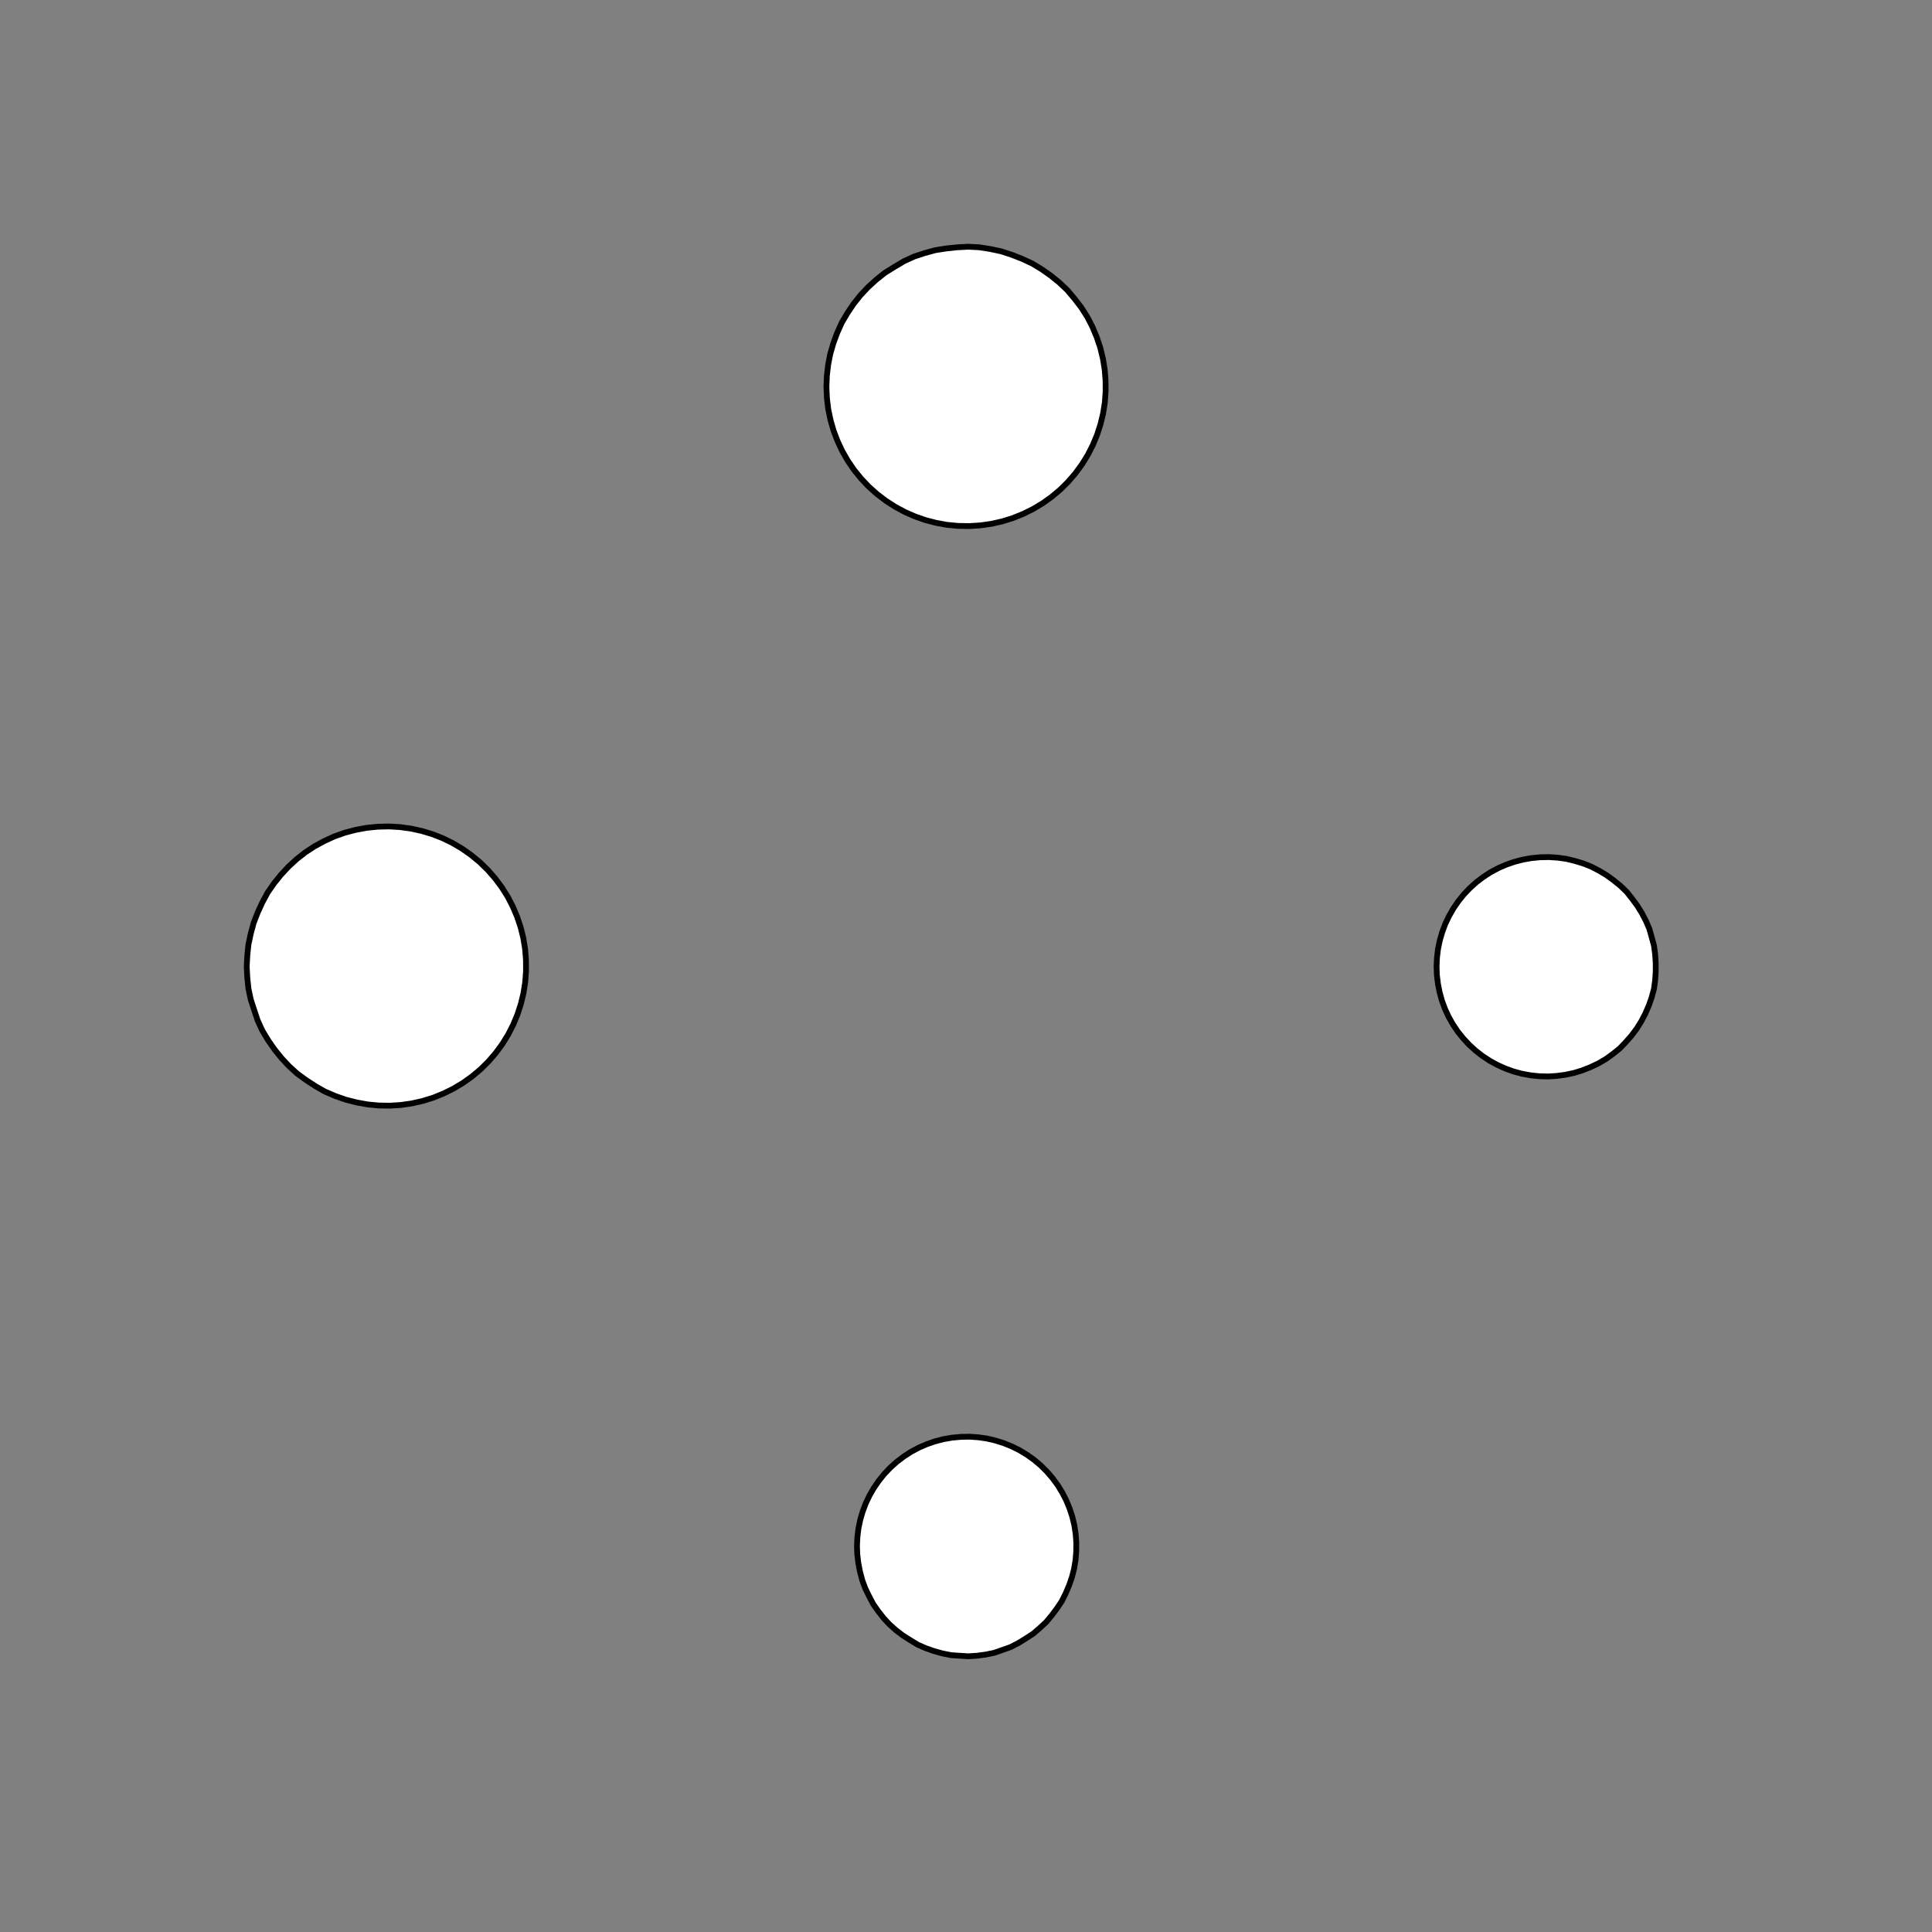 <!DOCTYPE svg>
<svg xmlns="http://www.w3.org/2000/svg" xmlns:xlink="http://www.w3.org/1999/xlink" width="1000" height="1000">
<rect width="100%" height="100%" fill="#808080" stroke="none"/>
<g transform="translate(500,500)">
<g transform="scale(3,3)">
<path stroke="rgb(0,0,0)" stroke-opacity="1" fill="rgb(255,255,255)" fill-opacity="1" d="M-887.9 -912.2 L-888 -911.3 L-888 -910.3 L-888 -909.3 L-888 -908.3 L-888 -907.3 L-888 -906.3 L-888 -905.4 L-888 -904.4 L-888 -903.4 L-888.1 -902.4 L-888.1 -901.4 L-888.1 -900.5 L-888.1 -899.5 L-888.1 -898.5 L-888.1 -897.5 L-888.1 -896.5 L-888.1 -895.5 L-888.2 -894.6 L-888.2 -893.6 L-888.2 -892.6 L-888.2 -891.6 L-888.2 -890.6 L-888.2 -889.7 L-888.2 -888.7 L-888.2 -887.7 L-889.2 -887.7 L-890.2 -887.7 L-891.2 -887.7 L-892.2 -887.7 L-893.1 -887.8 L-894.1 -887.8 L-895.1 -887.8 L-896.1 -887.8 L-897.1 -887.8 L-898.1 -887.8 L-899 -887.8 L-900 -887.8 L-901 -887.8 L-902 -887.9 L-903 -887.9 L-903.9 -887.9 L-904.9 -887.9 L-905.9 -887.9 L-906.9 -887.9 L-907.9 -887.9 L-908.8 -887.9 L-909.8 -888 L-910.8 -888 L-911.8 -888 L-912.8 -888 L-912.8 -889 L-912.8 -890 L-912.7 -890.9 L-912.7 -891.9 L-912.7 -892.9 L-912.7 -893.9 L-912.7 -894.9 L-912.7 -895.8 L-912.7 -896.8 L-912.7 -897.8 L-912.6 -898.8 L-912.6 -899.8 L-912.6 -900.8 L-912.6 -901.7 L-912.6 -902.7 L-912.6 -903.7 L-912.6 -904.7 L-912.6 -905.7 L-912.6 -906.6 L-912.5 -907.6 L-912.5 -908.6 L-912.5 -909.6 L-912.5 -910.6 L-912.5 -911.6 L-912.5 -912.5 L-911.5 -912.5 L-910.5 -912.5 L-909.5 -912.5 L-908.6 -912.5 L-907.6 -912.5 L-906.6 -912.5 L-905.6 -912.5 L-904.6 -912.4 L-903.6 -912.4 L-902.7 -912.4 L-901.7 -912.4 L-900.7 -912.4 L-899.7 -912.4 L-898.7 -912.4 L-897.8 -912.4 L-896.8 -912.3 L-895.8 -912.3 L-894.8 -912.3 L-893.8 -912.3 L-892.8 -912.3 L-891.9 -912.3 L-890.9 -912.3 L-889.9 -912.3 L-888.9 -912.3 L-887.9 -912.2 Z " />
<path stroke="rgb(0,0,0)" stroke-opacity="1" fill="rgb(255,255,255)" fill-opacity="1" d="M-175.3 -299.7 L-175.4 -297.7 L-175.7 -295.8 L-176.1 -293.9 L-176.6 -292 L-177.3 -290.1 L-178.2 -288.4 L-179.2 -286.7 L-180.3 -285.1 L-181.6 -283.6 L-182.9 -282.1 L-184.4 -280.8 L-186 -279.7 L-187.6 -278.6 L-189.4 -277.7 L-191.2 -276.9 L-193 -276.3 L-195 -275.8 L-196.9 -275.5 L-198.8 -275.3 L-200.8 -275.3 L-202.8 -275.5 L-204.7 -275.8 L-206.6 -276.2 L-208.5 -276.8 L-210.3 -277.6 L-212.1 -278.4 L-213.7 -279.5 L-215.3 -280.6 L-216.8 -281.9 L-218.2 -283.3 L-219.5 -284.8 L-220.6 -286.4 L-221.6 -288.1 L-222.5 -289.8 L-223.2 -291.7 L-223.8 -293.5 L-224.3 -295.4 L-224.6 -297.4 L-224.7 -299.3 L-224.7 -301.3 L-224.5 -303.3 L-224.1 -305.2 L-223.7 -307.1 L-223 -309 L-222.2 -310.8 L-221.3 -312.5 L-220.2 -314.1 L-219.1 -315.7 L-217.8 -317.2 L-216.3 -318.5 L-214.8 -319.8 L-213.2 -320.9 L-211.5 -321.9 L-209.7 -322.7 L-207.9 -323.4 L-206 -324 L-204.1 -324.4 L-202.1 -324.6 L-200.2 -324.7 L-198.2 -324.6 L-196.2 -324.4 L-194.3 -324 L-192.4 -323.5 L-190.6 -322.8 L-188.8 -322 L-187.1 -321.1 L-185.5 -320 L-183.9 -318.8 L-182.5 -317.4 L-181.1 -316 L-179.9 -314.4 L-178.9 -312.8 L-177.9 -311.1 L-177.1 -309.3 L-176.4 -307.4 L-175.9 -305.5 L-175.6 -303.6 L-175.3 -301.6 L-175.3 -299.7 Z " />
<path stroke="rgb(0,0,0)" stroke-opacity="1" fill="rgb(255,255,255)" fill-opacity="1" d="M-687.9 -912.2 L-688 -911.3 L-688 -910.3 L-688 -909.3 L-688 -908.3 L-688 -907.3 L-688 -906.3 L-688 -905.4 L-688 -904.4 L-688 -903.4 L-688.1 -902.4 L-688.1 -901.4 L-688.1 -900.5 L-688.1 -899.5 L-688.1 -898.5 L-688.1 -897.5 L-688.1 -896.5 L-688.1 -895.5 L-688.2 -894.6 L-688.2 -893.6 L-688.2 -892.6 L-688.2 -891.6 L-688.2 -890.6 L-688.2 -889.7 L-688.2 -888.7 L-688.2 -887.7 L-689.2 -887.7 L-690.2 -887.7 L-691.2 -887.7 L-692.2 -887.7 L-693.1 -887.8 L-694.1 -887.8 L-695.1 -887.8 L-696.1 -887.8 L-697.1 -887.8 L-698.1 -887.8 L-699 -887.8 L-700 -887.8 L-701 -887.8 L-702 -887.9 L-703 -887.9 L-703.9 -887.9 L-704.9 -887.9 L-705.9 -887.9 L-706.9 -887.9 L-707.9 -887.9 L-708.8 -887.9 L-709.8 -888 L-710.8 -888 L-711.8 -888 L-712.8 -888 L-712.8 -889 L-712.8 -890 L-712.7 -890.9 L-712.7 -891.9 L-712.7 -892.9 L-712.7 -893.9 L-712.7 -894.9 L-712.7 -895.8 L-712.7 -896.8 L-712.7 -897.8 L-712.6 -898.8 L-712.6 -899.8 L-712.6 -900.8 L-712.6 -901.7 L-712.6 -902.7 L-712.6 -903.7 L-712.6 -904.7 L-712.6 -905.7 L-712.6 -906.6 L-712.5 -907.6 L-712.5 -908.6 L-712.5 -909.6 L-712.5 -910.6 L-712.5 -911.6 L-712.5 -912.5 L-711.5 -912.5 L-710.5 -912.5 L-709.5 -912.5 L-708.6 -912.5 L-707.6 -912.5 L-706.6 -912.5 L-705.6 -912.5 L-704.6 -912.4 L-703.6 -912.4 L-702.7 -912.4 L-701.7 -912.4 L-700.7 -912.4 L-699.7 -912.4 L-698.7 -912.4 L-697.8 -912.4 L-696.8 -912.3 L-695.8 -912.3 L-694.8 -912.3 L-693.8 -912.3 L-692.8 -912.3 L-691.9 -912.3 L-690.9 -912.3 L-689.9 -912.3 L-688.9 -912.3 L-687.9 -912.2 Z " />
<path stroke="rgb(0,0,0)" stroke-opacity="1" fill="rgb(255,255,255)" fill-opacity="1" d="M24.7 -299.7 L24.6 -297.7 L24.34 -295.8 L23.93 -293.9 L23.36 -292 L22.65 -290.1 L21.8 -288.4 L20.8 -286.7 L19.68 -285.1 L18.43 -283.6 L17.06 -282.1 L15.59 -280.8 L14.02 -279.7 L12.36 -278.6 L10.62 -277.7 L8.814 -276.9 L6.952 -276.3 L5.047 -275.8 L3.11 -275.5 L1.153 -275.3 L-0.811 -275.3 L-2.77 -275.5 L-4.711 -275.8 L-6.623 -276.2 L-8.492 -276.8 L-10.31 -277.6 L-12.06 -278.4 L-13.73 -279.5 L-15.32 -280.6 L-16.81 -281.9 L-18.2 -283.3 L-19.47 -284.8 L-20.61 -286.4 L-21.63 -288.1 L-22.51 -289.8 L-23.24 -291.7 L-23.83 -293.5 L-24.27 -295.4 L-24.56 -297.4 L-24.69 -299.3 L-24.66 -301.3 L-24.48 -303.3 L-24.15 -305.2 L-23.66 -307.1 L-23.02 -309 L-22.23 -310.8 L-21.31 -312.5 L-20.25 -314.1 L-19.06 -315.7 L-17.75 -317.2 L-16.33 -318.5 L-14.81 -319.8 L-13.19 -320.9 L-11.49 -321.9 L-9.717 -322.7 L-7.882 -323.4 L-5.997 -324 L-4.074 -324.4 L-2.126 -324.6 L-0.164 -324.7 L1.799 -324.6 L3.751 -324.4 L5.679 -324 L7.571 -323.5 L9.415 -322.8 L11.2 -322 L12.91 -321.1 L14.55 -320 L16.09 -318.8 L17.53 -317.4 L18.85 -316 L20.06 -314.4 L21.14 -312.8 L22.09 -311.1 L22.9 -309.3 L23.56 -307.4 L24.08 -305.5 L24.44 -303.6 L24.65 -301.6 L24.7 -299.7 Z " />
<path stroke="rgb(0,0,0)" stroke-opacity="1" fill="rgb(255,255,255)" fill-opacity="1" d="M-487.9 -912.2 L-488 -911.3 L-488 -910.3 L-488 -909.3 L-488 -908.3 L-488 -907.3 L-488 -906.3 L-488 -905.4 L-488 -904.4 L-488 -903.4 L-488.1 -902.4 L-488.1 -901.4 L-488.1 -900.5 L-488.1 -899.5 L-488.1 -898.5 L-488.1 -897.5 L-488.1 -896.5 L-488.1 -895.5 L-488.2 -894.6 L-488.2 -893.6 L-488.2 -892.6 L-488.2 -891.6 L-488.2 -890.6 L-488.2 -889.7 L-488.2 -888.7 L-488.2 -887.7 L-489.2 -887.7 L-490.2 -887.7 L-491.2 -887.7 L-492.2 -887.7 L-493.1 -887.8 L-494.1 -887.8 L-495.1 -887.8 L-496.1 -887.8 L-497.1 -887.8 L-498.1 -887.8 L-499 -887.8 L-500 -887.8 L-501 -887.8 L-502 -887.9 L-503 -887.9 L-503.9 -887.9 L-504.9 -887.9 L-505.9 -887.9 L-506.9 -887.9 L-507.9 -887.9 L-508.8 -887.9 L-509.8 -888 L-510.8 -888 L-511.8 -888 L-512.8 -888 L-512.8 -889 L-512.8 -890 L-512.7 -890.9 L-512.7 -891.9 L-512.7 -892.9 L-512.7 -893.9 L-512.7 -894.9 L-512.7 -895.8 L-512.7 -896.8 L-512.7 -897.8 L-512.6 -898.8 L-512.6 -899.8 L-512.6 -900.8 L-512.6 -901.7 L-512.6 -902.7 L-512.6 -903.7 L-512.6 -904.7 L-512.6 -905.7 L-512.6 -906.6 L-512.5 -907.6 L-512.5 -908.6 L-512.5 -909.6 L-512.5 -910.6 L-512.5 -911.6 L-512.5 -912.5 L-511.5 -912.5 L-510.5 -912.5 L-509.5 -912.5 L-508.6 -912.5 L-507.6 -912.5 L-506.6 -912.5 L-505.6 -912.5 L-504.6 -912.4 L-503.6 -912.4 L-502.7 -912.4 L-501.7 -912.4 L-500.7 -912.4 L-499.7 -912.4 L-498.7 -912.4 L-497.8 -912.4 L-496.8 -912.3 L-495.8 -912.3 L-494.8 -912.3 L-493.8 -912.3 L-492.8 -912.3 L-491.9 -912.3 L-490.9 -912.3 L-489.9 -912.3 L-488.9 -912.3 L-487.9 -912.2 Z " />
<path stroke="rgb(0,0,0)" stroke-opacity="1" fill="rgb(255,255,255)" fill-opacity="1" d="M224.1 -301 L224.1 -299.1 L223.9 -297.2 L223.6 -295.3 L223.2 -293.4 L222.6 -291.6 L221.9 -289.9 L221 -288.2 L220 -286.5 L218.9 -285 L217.6 -283.5 L216.2 -282.2 L214.8 -280.9 L213.2 -279.8 L211.6 -278.8 L209.9 -278 L208.1 -277.3 L206.3 -276.7 L204.4 -276.3 L202.5 -276 L200.6 -275.9 L198.7 -275.9 L196.8 -276.1 L194.9 -276.4 L193 -276.9 L191.2 -277.6 L189.4 -278.3 L187.8 -279.2 L186.2 -280.3 L184.6 -281.4 L183.2 -282.7 L181.9 -284.1 L180.7 -285.6 L179.6 -287.2 L178.6 -288.8 L177.8 -290.6 L177.2 -292.4 L176.6 -294.2 L176.2 -296.1 L176 -298 L175.9 -299.9 L176 -301.8 L176.2 -303.7 L176.6 -305.6 L177.1 -307.4 L177.8 -309.2 L178.6 -311 L179.5 -312.6 L180.6 -314.2 L181.8 -315.7 L183.1 -317.1 L184.5 -318.4 L186 -319.6 L187.6 -320.6 L189.3 -321.6 L191 -322.4 L192.8 -323 L194.7 -323.5 L196.6 -323.8 L198.5 -324 L200.4 -324.1 L202.3 -324 L204.2 -323.7 L206.1 -323.3 L207.9 -322.7 L209.7 -322 L211.4 -321.2 L213.1 -320.2 L214.6 -319.1 L216.1 -317.9 L217.5 -316.6 L218.8 -315.1 L219.9 -313.6 L220.9 -312 L221.8 -310.3 L222.6 -308.5 L223.2 -306.7 L223.6 -304.8 L223.9 -302.9 L224.1 -301 Z " />
<path stroke="rgb(0,0,0)" stroke-opacity="1" fill="rgb(255,255,255)" fill-opacity="1" d="M-287.9 -912.2 L-288 -911.3 L-288 -910.3 L-288 -909.3 L-288 -908.3 L-288 -907.3 L-288 -906.3 L-288 -905.4 L-288 -904.4 L-288 -903.4 L-288.1 -902.4 L-288.1 -901.4 L-288.1 -900.5 L-288.1 -899.5 L-288.1 -898.5 L-288.1 -897.5 L-288.1 -896.5 L-288.1 -895.5 L-288.2 -894.6 L-288.2 -893.6 L-288.2 -892.6 L-288.2 -891.6 L-288.2 -890.6 L-288.2 -889.7 L-288.2 -888.7 L-288.2 -887.7 L-289.2 -887.7 L-290.2 -887.7 L-291.2 -887.7 L-292.2 -887.7 L-293.1 -887.8 L-294.1 -887.8 L-295.1 -887.8 L-296.1 -887.8 L-297.1 -887.8 L-298.1 -887.8 L-299 -887.8 L-300 -887.8 L-301 -887.8 L-302 -887.9 L-303 -887.9 L-303.9 -887.9 L-304.9 -887.9 L-305.9 -887.9 L-306.9 -887.9 L-307.9 -887.9 L-308.8 -887.9 L-309.8 -888 L-310.8 -888 L-311.8 -888 L-312.8 -888 L-312.8 -889 L-312.8 -890 L-312.7 -890.9 L-312.7 -891.9 L-312.7 -892.9 L-312.7 -893.9 L-312.7 -894.9 L-312.7 -895.8 L-312.7 -896.8 L-312.7 -897.8 L-312.6 -898.8 L-312.6 -899.8 L-312.6 -900.8 L-312.6 -901.7 L-312.6 -902.7 L-312.6 -903.7 L-312.6 -904.7 L-312.6 -905.7 L-312.6 -906.6 L-312.5 -907.6 L-312.5 -908.6 L-312.5 -909.6 L-312.5 -910.6 L-312.5 -911.6 L-312.5 -912.5 L-311.5 -912.5 L-310.5 -912.5 L-309.5 -912.5 L-308.6 -912.5 L-307.6 -912.5 L-306.6 -912.5 L-305.6 -912.5 L-304.6 -912.4 L-303.6 -912.4 L-302.7 -912.4 L-301.7 -912.4 L-300.7 -912.4 L-299.7 -912.4 L-298.7 -912.4 L-297.8 -912.4 L-296.8 -912.3 L-295.8 -912.3 L-294.8 -912.3 L-293.8 -912.3 L-292.8 -912.3 L-291.9 -912.3 L-290.9 -912.3 L-289.9 -912.3 L-288.9 -912.3 L-287.9 -912.2 Z " />
<path stroke="rgb(0,0,0)" stroke-opacity="1" fill="rgb(255,255,255)" fill-opacity="1" d="M-275.3 -199.7 L-275.4 -197.7 L-275.7 -195.8 L-276.1 -193.9 L-276.6 -192 L-277.3 -190.1 L-278.2 -188.4 L-279.2 -186.7 L-280.3 -185.1 L-281.6 -183.6 L-282.9 -182.1 L-284.4 -180.8 L-286 -179.7 L-287.6 -178.6 L-289.4 -177.7 L-291.2 -176.9 L-293 -176.3 L-295 -175.8 L-296.9 -175.5 L-298.8 -175.3 L-300.8 -175.3 L-302.8 -175.5 L-304.7 -175.8 L-306.6 -176.2 L-308.5 -176.8 L-310.3 -177.6 L-312.1 -178.4 L-313.7 -179.5 L-315.3 -180.6 L-316.8 -181.9 L-318.2 -183.3 L-319.5 -184.8 L-320.6 -186.4 L-321.6 -188.1 L-322.5 -189.8 L-323.2 -191.7 L-323.8 -193.5 L-324.3 -195.4 L-324.6 -197.4 L-324.7 -199.3 L-324.7 -201.3 L-324.5 -203.3 L-324.1 -205.2 L-323.7 -207.1 L-323 -209 L-322.2 -210.8 L-321.3 -212.5 L-320.2 -214.1 L-319.1 -215.7 L-317.8 -217.2 L-316.3 -218.5 L-314.8 -219.8 L-313.2 -220.9 L-311.5 -221.9 L-309.7 -222.7 L-307.9 -223.4 L-306 -224 L-304.1 -224.4 L-302.1 -224.6 L-300.2 -224.7 L-298.2 -224.6 L-296.2 -224.4 L-294.3 -224 L-292.4 -223.5 L-290.6 -222.8 L-288.8 -222 L-287.1 -221.1 L-285.5 -220 L-283.9 -218.8 L-282.5 -217.4 L-281.1 -216 L-279.9 -214.4 L-278.9 -212.8 L-277.9 -211.1 L-277.1 -209.3 L-276.4 -207.4 L-275.9 -205.5 L-275.6 -203.6 L-275.3 -201.6 L-275.3 -199.7 Z " />
<path stroke="rgb(0,0,0)" stroke-opacity="1" fill="rgb(255,255,255)" fill-opacity="1" d="M-787.9 -812.2 L-788 -811.3 L-788 -810.3 L-788 -809.3 L-788 -808.3 L-788 -807.3 L-788 -806.3 L-788 -805.4 L-788 -804.4 L-788 -803.4 L-788.1 -802.4 L-788.1 -801.4 L-788.1 -800.5 L-788.1 -799.5 L-788.1 -798.5 L-788.1 -797.5 L-788.1 -796.5 L-788.1 -795.5 L-788.2 -794.6 L-788.2 -793.6 L-788.2 -792.6 L-788.2 -791.6 L-788.2 -790.6 L-788.2 -789.7 L-788.2 -788.7 L-788.2 -787.7 L-789.2 -787.7 L-790.2 -787.7 L-791.2 -787.7 L-792.2 -787.7 L-793.1 -787.8 L-794.1 -787.8 L-795.1 -787.8 L-796.1 -787.8 L-797.1 -787.8 L-798.1 -787.8 L-799 -787.8 L-800 -787.8 L-801 -787.8 L-802 -787.9 L-803 -787.9 L-803.9 -787.9 L-804.9 -787.9 L-805.9 -787.9 L-806.9 -787.9 L-807.9 -787.9 L-808.8 -787.9 L-809.8 -788 L-810.8 -788 L-811.8 -788 L-812.8 -788 L-812.8 -789 L-812.8 -790 L-812.7 -790.9 L-812.7 -791.9 L-812.7 -792.9 L-812.7 -793.9 L-812.7 -794.9 L-812.7 -795.8 L-812.7 -796.8 L-812.7 -797.8 L-812.6 -798.8 L-812.6 -799.8 L-812.6 -800.8 L-812.6 -801.7 L-812.6 -802.7 L-812.6 -803.7 L-812.6 -804.7 L-812.6 -805.7 L-812.6 -806.6 L-812.5 -807.6 L-812.5 -808.6 L-812.5 -809.6 L-812.5 -810.6 L-812.5 -811.6 L-812.5 -812.5 L-811.5 -812.5 L-810.5 -812.5 L-809.5 -812.5 L-808.6 -812.5 L-807.6 -812.5 L-806.6 -812.5 L-805.6 -812.5 L-804.6 -812.4 L-803.6 -812.4 L-802.7 -812.4 L-801.7 -812.4 L-800.7 -812.4 L-799.7 -812.4 L-798.7 -812.4 L-797.8 -812.4 L-796.8 -812.3 L-795.8 -812.3 L-794.8 -812.3 L-793.8 -812.3 L-792.8 -812.3 L-791.9 -812.3 L-790.9 -812.3 L-789.9 -812.3 L-788.9 -812.3 L-787.9 -812.2 Z " />
<path stroke="rgb(0,0,0)" stroke-opacity="1" fill="rgb(255,255,255)" fill-opacity="1" d="M-75.3 -199.7 L-75.4 -197.7 L-75.66 -195.8 L-76.07 -193.9 L-76.64 -192 L-77.35 -190.1 L-78.2 -188.4 L-79.2 -186.7 L-80.32 -185.1 L-81.57 -183.6 L-82.94 -182.1 L-84.41 -180.8 L-85.98 -179.7 L-87.64 -178.6 L-89.38 -177.7 L-91.19 -176.9 L-93.05 -176.3 L-94.95 -175.8 L-96.89 -175.5 L-98.85 -175.3 L-100.8 -175.3 L-102.8 -175.5 L-104.7 -175.8 L-106.6 -176.2 L-108.5 -176.8 L-110.3 -177.6 L-112.1 -178.4 L-113.7 -179.5 L-115.3 -180.6 L-116.8 -181.9 L-118.2 -183.3 L-119.5 -184.8 L-120.6 -186.4 L-121.6 -188.1 L-122.5 -189.8 L-123.2 -191.7 L-123.8 -193.5 L-124.3 -195.4 L-124.6 -197.4 L-124.7 -199.3 L-124.7 -201.3 L-124.5 -203.3 L-124.1 -205.2 L-123.7 -207.1 L-123 -209 L-122.2 -210.8 L-121.3 -212.5 L-120.2 -214.1 L-119.1 -215.7 L-117.8 -217.2 L-116.3 -218.5 L-114.8 -219.8 L-113.2 -220.9 L-111.5 -221.9 L-109.7 -222.7 L-107.9 -223.4 L-106 -224 L-104.1 -224.4 L-102.1 -224.6 L-100.2 -224.7 L-98.2 -224.6 L-96.25 -224.4 L-94.32 -224 L-92.43 -223.5 L-90.58 -222.8 L-88.8 -222 L-87.09 -221.1 L-85.45 -220 L-83.91 -218.8 L-82.47 -217.4 L-81.15 -216 L-79.94 -214.4 L-78.86 -212.8 L-77.91 -211.1 L-77.1 -209.3 L-76.44 -207.4 L-75.92 -205.5 L-75.56 -203.6 L-75.35 -201.6 L-75.3 -199.7 Z " />
<path stroke="rgb(0,0,0)" stroke-opacity="1" fill="rgb(255,255,255)" fill-opacity="1" d="M-587.9 -812.2 L-588 -811.3 L-588 -810.3 L-588 -809.3 L-588 -808.3 L-588 -807.3 L-588 -806.3 L-588 -805.4 L-588 -804.4 L-588 -803.4 L-588.1 -802.4 L-588.1 -801.4 L-588.1 -800.5 L-588.1 -799.5 L-588.1 -798.5 L-588.1 -797.5 L-588.1 -796.5 L-588.1 -795.5 L-588.2 -794.6 L-588.2 -793.6 L-588.2 -792.6 L-588.2 -791.6 L-588.2 -790.6 L-588.2 -789.7 L-588.2 -788.7 L-588.2 -787.7 L-589.2 -787.7 L-590.2 -787.7 L-591.2 -787.7 L-592.2 -787.7 L-593.1 -787.8 L-594.1 -787.8 L-595.1 -787.8 L-596.1 -787.8 L-597.1 -787.8 L-598.1 -787.8 L-599 -787.8 L-600 -787.8 L-601 -787.8 L-602 -787.9 L-603 -787.9 L-603.9 -787.9 L-604.9 -787.9 L-605.9 -787.9 L-606.9 -787.9 L-607.9 -787.9 L-608.8 -787.9 L-609.8 -788 L-610.8 -788 L-611.8 -788 L-612.8 -788 L-612.8 -789 L-612.8 -790 L-612.7 -790.9 L-612.7 -791.9 L-612.7 -792.9 L-612.7 -793.9 L-612.7 -794.9 L-612.7 -795.8 L-612.7 -796.8 L-612.7 -797.8 L-612.6 -798.8 L-612.6 -799.8 L-612.6 -800.8 L-612.6 -801.7 L-612.6 -802.7 L-612.6 -803.7 L-612.6 -804.7 L-612.6 -805.7 L-612.6 -806.6 L-612.5 -807.6 L-612.5 -808.6 L-612.5 -809.6 L-612.5 -810.6 L-612.5 -811.6 L-612.5 -812.5 L-611.5 -812.5 L-610.5 -812.5 L-609.5 -812.5 L-608.6 -812.5 L-607.6 -812.5 L-606.6 -812.5 L-605.6 -812.5 L-604.6 -812.4 L-603.6 -812.4 L-602.7 -812.4 L-601.7 -812.4 L-600.7 -812.4 L-599.7 -812.4 L-598.7 -812.4 L-597.8 -812.4 L-596.8 -812.3 L-595.8 -812.3 L-594.8 -812.3 L-593.8 -812.3 L-592.8 -812.3 L-591.9 -812.3 L-590.9 -812.3 L-589.9 -812.3 L-588.9 -812.3 L-587.9 -812.2 Z " />
<path stroke="rgb(0,0,0)" stroke-opacity="1" fill="rgb(255,255,255)" fill-opacity="1" d="M124.1 -201 L124.1 -199.1 L123.9 -197.2 L123.6 -195.3 L123.2 -193.4 L122.6 -191.6 L121.9 -189.9 L121 -188.2 L120 -186.5 L118.9 -185 L117.6 -183.5 L116.2 -182.2 L114.8 -180.9 L113.2 -179.8 L111.6 -178.8 L109.9 -178 L108.1 -177.3 L106.3 -176.7 L104.4 -176.3 L102.5 -176 L100.6 -175.9 L98.66 -175.9 L96.75 -176.1 L94.87 -176.4 L93.01 -176.9 L91.2 -177.6 L89.45 -178.3 L87.76 -179.2 L86.15 -180.3 L84.63 -181.4 L83.2 -182.7 L81.89 -184.1 L80.68 -185.6 L79.6 -187.2 L78.65 -188.8 L77.83 -190.6 L77.15 -192.4 L76.62 -194.2 L76.23 -196.1 L76 -198 L75.92 -199.9 L75.99 -201.8 L76.21 -203.7 L76.58 -205.6 L77.1 -207.4 L77.76 -209.2 L78.57 -211 L79.51 -212.6 L80.58 -214.2 L81.77 -215.7 L83.08 -217.1 L84.5 -218.4 L86.01 -219.6 L87.62 -220.6 L89.3 -221.6 L91.04 -222.4 L92.85 -223 L94.7 -223.5 L96.58 -223.8 L98.49 -224 L100.4 -224.1 L102.3 -224 L104.2 -223.7 L106.1 -223.3 L107.9 -222.7 L109.7 -222 L111.4 -221.2 L113.1 -220.2 L114.6 -219.1 L116.1 -217.9 L117.5 -216.6 L118.8 -215.1 L119.9 -213.6 L120.9 -212 L121.8 -210.3 L122.6 -208.5 L123.2 -206.7 L123.6 -204.8 L123.9 -202.9 L124.1 -201 Z " />
<path stroke="rgb(0,0,0)" stroke-opacity="1" fill="rgb(255,255,255)" fill-opacity="1" d="M-387.9 -812.2 L-388 -811.3 L-388 -810.3 L-388 -809.3 L-388 -808.3 L-388 -807.3 L-388 -806.3 L-388 -805.4 L-388 -804.4 L-388 -803.4 L-388.1 -802.4 L-388.1 -801.4 L-388.1 -800.5 L-388.1 -799.5 L-388.1 -798.5 L-388.1 -797.5 L-388.1 -796.5 L-388.1 -795.5 L-388.2 -794.6 L-388.2 -793.6 L-388.2 -792.6 L-388.2 -791.6 L-388.2 -790.6 L-388.2 -789.7 L-388.2 -788.7 L-388.2 -787.7 L-389.2 -787.7 L-390.2 -787.7 L-391.2 -787.7 L-392.2 -787.7 L-393.1 -787.8 L-394.1 -787.8 L-395.1 -787.8 L-396.1 -787.8 L-397.1 -787.8 L-398.1 -787.8 L-399 -787.8 L-400 -787.8 L-401 -787.8 L-402 -787.9 L-403 -787.9 L-403.9 -787.9 L-404.9 -787.9 L-405.9 -787.9 L-406.9 -787.9 L-407.9 -787.9 L-408.8 -787.9 L-409.8 -788 L-410.8 -788 L-411.8 -788 L-412.8 -788 L-412.8 -789 L-412.8 -790 L-412.7 -790.9 L-412.7 -791.9 L-412.7 -792.9 L-412.7 -793.9 L-412.7 -794.9 L-412.7 -795.8 L-412.7 -796.8 L-412.7 -797.8 L-412.6 -798.8 L-412.6 -799.8 L-412.6 -800.8 L-412.6 -801.7 L-412.6 -802.7 L-412.6 -803.7 L-412.6 -804.7 L-412.6 -805.7 L-412.6 -806.6 L-412.5 -807.6 L-412.5 -808.6 L-412.5 -809.6 L-412.5 -810.6 L-412.5 -811.6 L-412.5 -812.5 L-411.5 -812.5 L-410.5 -812.5 L-409.5 -812.5 L-408.6 -812.5 L-407.6 -812.5 L-406.6 -812.5 L-405.6 -812.5 L-404.6 -812.4 L-403.6 -812.4 L-402.7 -812.4 L-401.7 -812.4 L-400.7 -812.4 L-399.7 -812.4 L-398.7 -812.4 L-397.8 -812.4 L-396.8 -812.3 L-395.8 -812.3 L-394.8 -812.3 L-393.8 -812.3 L-392.8 -812.3 L-391.9 -812.3 L-390.9 -812.3 L-389.9 -812.3 L-388.9 -812.3 L-387.9 -812.2 Z " />
<path stroke="rgb(0,0,0)" stroke-opacity="1" fill="rgb(255,255,255)" fill-opacity="1" d="M315.8 -210.4 L316.6 -209.1 L317.3 -207.8 L317.9 -206.4 L318.3 -205 L318.7 -203.5 L318.9 -202 L319 -200.5 L319 -199 L318.9 -197.5 L318.7 -196 L318.3 -194.6 L317.8 -193.2 L317.2 -191.8 L316.5 -190.4 L315.7 -189.2 L314.8 -188 L313.8 -186.8 L312.8 -185.8 L311.6 -184.8 L310.4 -184 L309.1 -183.2 L307.7 -182.5 L306.3 -182 L304.9 -181.5 L303.4 -181.2 L301.9 -181 L300.4 -180.9 L298.9 -181 L297.4 -181.1 L295.9 -181.4 L294.5 -181.8 L293.1 -182.3 L291.7 -182.9 L290.4 -183.7 L289.1 -184.5 L287.9 -185.4 L286.8 -186.4 L285.8 -187.5 L284.8 -188.7 L284 -189.9 L283.3 -191.3 L282.6 -192.6 L282.1 -194 L281.7 -195.5 L281.4 -197 L281.2 -198.5 L281.2 -200 L281.3 -201.5 L281.4 -203 L281.7 -204.4 L282.2 -205.9 L282.7 -207.3 L283.3 -208.6 L284.1 -209.9 L284.9 -211.2 L285.9 -212.4 L286.9 -213.4 L288.1 -214.4 L289.2 -215.4 L290.5 -216.2 L291.8 -216.9 L293.2 -217.5 L294.6 -218 L296.1 -218.4 L297.6 -218.6 L299.1 -218.8 L300.6 -218.8 L302.1 -218.7 L303.6 -218.5 L305 -218.1 L306.5 -217.7 L307.9 -217.1 L309.2 -216.5 L310.5 -215.7 L311.7 -214.8 L312.9 -213.8 L314 -212.8 L314.9 -211.6 L315.8 -210.4 Z " />
<path stroke="rgb(0,0,0)" stroke-opacity="1" fill="rgb(255,255,255)" fill-opacity="1" d="M-887.9 -712.2 L-888 -711.3 L-888 -710.3 L-888 -709.3 L-888 -708.3 L-888 -707.3 L-888 -706.3 L-888 -705.4 L-888 -704.4 L-888 -703.4 L-888.1 -702.4 L-888.1 -701.4 L-888.1 -700.5 L-888.1 -699.5 L-888.1 -698.5 L-888.1 -697.5 L-888.1 -696.5 L-888.1 -695.5 L-888.2 -694.6 L-888.2 -693.6 L-888.2 -692.6 L-888.2 -691.6 L-888.2 -690.6 L-888.2 -689.7 L-888.2 -688.7 L-888.2 -687.7 L-889.2 -687.7 L-890.2 -687.7 L-891.2 -687.7 L-892.2 -687.7 L-893.1 -687.8 L-894.1 -687.8 L-895.1 -687.8 L-896.1 -687.8 L-897.1 -687.8 L-898.1 -687.8 L-899 -687.8 L-900 -687.8 L-901 -687.8 L-902 -687.9 L-903 -687.9 L-903.9 -687.9 L-904.9 -687.9 L-905.9 -687.9 L-906.9 -687.9 L-907.9 -687.9 L-908.8 -687.9 L-909.8 -688 L-910.8 -688 L-911.8 -688 L-912.8 -688 L-912.8 -689 L-912.8 -690 L-912.7 -690.9 L-912.7 -691.9 L-912.7 -692.9 L-912.7 -693.9 L-912.7 -694.9 L-912.7 -695.8 L-912.7 -696.8 L-912.7 -697.8 L-912.6 -698.8 L-912.6 -699.8 L-912.6 -700.8 L-912.6 -701.7 L-912.6 -702.7 L-912.6 -703.7 L-912.6 -704.7 L-912.6 -705.7 L-912.6 -706.6 L-912.5 -707.6 L-912.5 -708.6 L-912.5 -709.6 L-912.5 -710.6 L-912.5 -711.6 L-912.5 -712.5 L-911.5 -712.5 L-910.5 -712.5 L-909.5 -712.5 L-908.6 -712.5 L-907.6 -712.5 L-906.6 -712.5 L-905.6 -712.5 L-904.6 -712.4 L-903.6 -712.4 L-902.7 -712.4 L-901.7 -712.4 L-900.7 -712.4 L-899.7 -712.4 L-898.7 -712.4 L-897.8 -712.4 L-896.8 -712.3 L-895.8 -712.3 L-894.8 -712.3 L-893.8 -712.3 L-892.8 -712.3 L-891.9 -712.3 L-890.9 -712.3 L-889.9 -712.3 L-888.9 -712.3 L-887.9 -712.2 Z " />
<path stroke="rgb(0,0,0)" stroke-opacity="1" fill="rgb(255,255,255)" fill-opacity="1" d="M-175.3 -99.68 L-175.4 -97.72 L-175.7 -95.77 L-176.1 -93.85 L-176.6 -91.97 L-177.3 -90.14 L-178.2 -88.37 L-179.2 -86.68 L-180.3 -85.07 L-181.6 -83.55 L-182.9 -82.14 L-184.4 -80.84 L-186 -79.66 L-187.6 -78.61 L-189.4 -77.7 L-191.2 -76.93 L-193 -76.3 L-195 -75.82 L-196.9 -75.5 L-198.8 -75.33 L-200.8 -75.32 L-202.8 -75.46 L-204.7 -75.76 L-206.6 -76.21 L-208.5 -76.81 L-210.3 -77.56 L-212.1 -78.45 L-213.7 -79.47 L-215.3 -80.63 L-216.8 -81.91 L-218.2 -83.3 L-219.5 -84.8 L-220.6 -86.4 L-221.6 -88.08 L-222.5 -89.83 L-223.2 -91.65 L-223.8 -93.53 L-224.3 -95.44 L-224.6 -97.39 L-224.7 -99.35 L-224.7 -101.3 L-224.5 -103.3 L-224.1 -105.2 L-223.7 -107.1 L-223 -109 L-222.2 -110.8 L-221.3 -112.5 L-220.2 -114.1 L-219.1 -115.7 L-217.8 -117.2 L-216.3 -118.5 L-214.8 -119.8 L-213.2 -120.9 L-211.5 -121.9 L-209.7 -122.7 L-207.9 -123.4 L-206 -124 L-204.1 -124.4 L-202.1 -124.6 L-200.2 -124.7 L-198.2 -124.6 L-196.2 -124.4 L-194.3 -124 L-192.4 -123.5 L-190.6 -122.8 L-188.8 -122 L-187.1 -121.1 L-185.5 -120 L-183.9 -118.8 L-182.5 -117.4 L-181.1 -116 L-179.9 -114.4 L-178.9 -112.8 L-177.9 -111.1 L-177.1 -109.3 L-176.4 -107.4 L-175.9 -105.5 L-175.6 -103.6 L-175.3 -101.6 L-175.3 -99.68 Z " />
<path stroke="rgb(0,0,0)" stroke-opacity="1" fill="rgb(255,255,255)" fill-opacity="1" d="M-687.9 -712.2 L-688 -711.3 L-688 -710.3 L-688 -709.3 L-688 -708.3 L-688 -707.3 L-688 -706.3 L-688 -705.4 L-688 -704.4 L-688 -703.4 L-688.1 -702.4 L-688.1 -701.4 L-688.1 -700.5 L-688.1 -699.5 L-688.1 -698.5 L-688.1 -697.5 L-688.1 -696.5 L-688.1 -695.5 L-688.2 -694.6 L-688.2 -693.6 L-688.2 -692.6 L-688.2 -691.6 L-688.2 -690.6 L-688.2 -689.7 L-688.2 -688.7 L-688.2 -687.7 L-689.2 -687.7 L-690.2 -687.7 L-691.2 -687.7 L-692.2 -687.7 L-693.1 -687.8 L-694.1 -687.8 L-695.1 -687.8 L-696.1 -687.8 L-697.1 -687.8 L-698.1 -687.8 L-699 -687.8 L-700 -687.8 L-701 -687.8 L-702 -687.9 L-703 -687.9 L-703.9 -687.9 L-704.9 -687.9 L-705.9 -687.9 L-706.9 -687.9 L-707.9 -687.9 L-708.8 -687.9 L-709.8 -688 L-710.8 -688 L-711.8 -688 L-712.8 -688 L-712.8 -689 L-712.8 -690 L-712.7 -690.9 L-712.7 -691.9 L-712.7 -692.9 L-712.7 -693.9 L-712.7 -694.9 L-712.7 -695.8 L-712.7 -696.8 L-712.7 -697.8 L-712.6 -698.8 L-712.6 -699.8 L-712.6 -700.8 L-712.6 -701.7 L-712.6 -702.7 L-712.6 -703.7 L-712.6 -704.7 L-712.6 -705.7 L-712.6 -706.6 L-712.5 -707.6 L-712.5 -708.6 L-712.5 -709.6 L-712.5 -710.6 L-712.5 -711.6 L-712.5 -712.5 L-711.5 -712.5 L-710.5 -712.5 L-709.5 -712.5 L-708.6 -712.5 L-707.6 -712.5 L-706.6 -712.5 L-705.6 -712.5 L-704.6 -712.4 L-703.6 -712.4 L-702.7 -712.4 L-701.7 -712.4 L-700.7 -712.4 L-699.7 -712.4 L-698.7 -712.4 L-697.8 -712.4 L-696.8 -712.3 L-695.8 -712.3 L-694.8 -712.3 L-693.8 -712.3 L-692.8 -712.3 L-691.9 -712.3 L-690.9 -712.3 L-689.9 -712.3 L-688.9 -712.3 L-687.9 -712.2 Z " />
<path stroke="rgb(0,0,0)" stroke-opacity="1" fill="rgb(255,255,255)" fill-opacity="1" d="M24.08 -101 L24.09 -99.11 L23.95 -97.2 L23.65 -95.31 L23.2 -93.45 L22.61 -91.63 L21.87 -89.86 L21 -88.15 L19.99 -86.52 L18.86 -84.98 L17.61 -83.53 L16.25 -82.18 L14.78 -80.95 L13.22 -79.83 L11.58 -78.85 L9.861 -78 L8.082 -77.28 L6.253 -76.71 L4.384 -76.29 L2.488 -76.02 L0.576 -75.9 L-1.34 -75.93 L-3.247 -76.11 L-5.134 -76.45 L-6.987 -76.93 L-8.797 -77.56 L-10.55 -78.33 L-12.24 -79.24 L-13.85 -80.28 L-15.37 -81.44 L-16.8 -82.72 L-18.11 -84.11 L-19.32 -85.6 L-20.4 -87.18 L-21.35 -88.84 L-22.17 -90.58 L-22.85 -92.37 L-23.38 -94.21 L-23.77 -96.09 L-24 -97.99 L-24.08 -99.9 L-24.01 -101.8 L-23.79 -103.7 L-23.42 -105.6 L-22.9 -107.4 L-22.24 -109.2 L-21.43 -111 L-20.49 -112.6 L-19.42 -114.2 L-18.23 -115.7 L-16.92 -117.1 L-15.5 -118.4 L-13.99 -119.6 L-12.38 -120.6 L-10.7 -121.6 L-8.956 -122.4 L-7.15 -123 L-5.3 -123.5 L-3.416 -123.8 L-1.51 -124 L0.406 -124.1 L2.318 -124 L4.217 -123.7 L6.088 -123.3 L7.922 -122.7 L9.705 -122 L11.43 -121.2 L13.08 -120.2 L14.64 -119.1 L16.12 -117.9 L17.49 -116.6 L18.75 -115.1 L19.9 -113.6 L20.92 -112 L21.8 -110.3 L22.55 -108.5 L23.16 -106.7 L23.62 -104.8 L23.93 -102.9 L24.08 -101 Z " />
<path stroke="rgb(0,0,0)" stroke-opacity="1" fill="rgb(255,255,255)" fill-opacity="1" d="M-487.9 -712.2 L-488 -711.3 L-488 -710.3 L-488 -709.3 L-488 -708.3 L-488 -707.3 L-488 -706.3 L-488 -705.4 L-488 -704.4 L-488 -703.4 L-488.1 -702.4 L-488.1 -701.4 L-488.1 -700.5 L-488.1 -699.5 L-488.1 -698.5 L-488.1 -697.5 L-488.1 -696.5 L-488.1 -695.5 L-488.2 -694.6 L-488.2 -693.6 L-488.2 -692.6 L-488.2 -691.6 L-488.2 -690.6 L-488.2 -689.7 L-488.2 -688.7 L-488.2 -687.7 L-489.2 -687.7 L-490.2 -687.7 L-491.2 -687.7 L-492.2 -687.7 L-493.1 -687.8 L-494.1 -687.8 L-495.1 -687.8 L-496.1 -687.8 L-497.1 -687.8 L-498.1 -687.8 L-499 -687.8 L-500 -687.8 L-501 -687.8 L-502 -687.9 L-503 -687.9 L-503.9 -687.9 L-504.9 -687.9 L-505.9 -687.9 L-506.9 -687.9 L-507.9 -687.9 L-508.8 -687.9 L-509.8 -688 L-510.8 -688 L-511.8 -688 L-512.8 -688 L-512.8 -689 L-512.8 -690 L-512.7 -690.9 L-512.7 -691.9 L-512.7 -692.9 L-512.7 -693.9 L-512.7 -694.9 L-512.7 -695.8 L-512.7 -696.8 L-512.7 -697.8 L-512.6 -698.8 L-512.6 -699.8 L-512.6 -700.8 L-512.6 -701.7 L-512.6 -702.7 L-512.6 -703.7 L-512.6 -704.7 L-512.6 -705.7 L-512.6 -706.6 L-512.5 -707.6 L-512.5 -708.6 L-512.5 -709.6 L-512.5 -710.6 L-512.5 -711.6 L-512.5 -712.5 L-511.5 -712.5 L-510.5 -712.5 L-509.5 -712.5 L-508.6 -712.5 L-507.6 -712.5 L-506.6 -712.5 L-505.6 -712.5 L-504.6 -712.4 L-503.6 -712.4 L-502.7 -712.4 L-501.7 -712.4 L-500.7 -712.4 L-499.7 -712.4 L-498.7 -712.4 L-497.8 -712.4 L-496.8 -712.3 L-495.8 -712.3 L-494.8 -712.3 L-493.8 -712.3 L-492.8 -712.3 L-491.9 -712.3 L-490.9 -712.3 L-489.9 -712.3 L-488.9 -712.3 L-487.9 -712.2 Z " />
<path stroke="rgb(0,0,0)" stroke-opacity="1" fill="rgb(255,255,255)" fill-opacity="1" d="M215.8 -110.4 L216.6 -109.1 L217.3 -107.8 L217.9 -106.4 L218.3 -105 L218.7 -103.5 L218.9 -102 L219 -100.5 L219 -99.03 L218.9 -97.53 L218.7 -96.04 L218.3 -94.58 L217.8 -93.16 L217.2 -91.77 L216.5 -90.44 L215.7 -89.16 L214.8 -87.96 L213.8 -86.83 L212.8 -85.78 L211.6 -84.82 L210.4 -83.95 L209.1 -83.19 L207.7 -82.53 L206.3 -81.98 L204.9 -81.55 L203.4 -81.23 L201.9 -81.03 L200.4 -80.94 L198.9 -80.98 L197.4 -81.14 L195.9 -81.41 L194.5 -81.8 L193.1 -82.31 L191.7 -82.93 L190.4 -83.65 L189.1 -84.48 L187.9 -85.4 L186.8 -86.42 L185.8 -87.52 L184.8 -88.69 L184 -89.94 L183.3 -91.25 L182.6 -92.62 L182.1 -94.03 L181.7 -95.48 L181.4 -96.96 L181.2 -98.45 L181.2 -99.96 L181.3 -101.5 L181.4 -103 L181.7 -104.4 L182.2 -105.9 L182.7 -107.3 L183.3 -108.6 L184.1 -109.9 L184.9 -111.2 L185.9 -112.4 L186.9 -113.4 L188.1 -114.4 L189.2 -115.4 L190.5 -116.2 L191.8 -116.9 L193.2 -117.5 L194.6 -118 L196.1 -118.4 L197.6 -118.6 L199.1 -118.8 L200.6 -118.8 L202.1 -118.7 L203.6 -118.5 L205 -118.1 L206.5 -117.7 L207.9 -117.1 L209.2 -116.5 L210.5 -115.7 L211.7 -114.8 L212.9 -113.8 L214 -112.8 L214.9 -111.6 L215.8 -110.4 Z " />
<path stroke="rgb(0,0,0)" stroke-opacity="1" fill="rgb(255,255,255)" fill-opacity="1" d="M-287.9 -712.2 L-288 -711.3 L-288 -710.3 L-288 -709.3 L-288 -708.3 L-288 -707.3 L-288 -706.3 L-288 -705.4 L-288 -704.4 L-288 -703.4 L-288.1 -702.4 L-288.1 -701.4 L-288.1 -700.5 L-288.1 -699.5 L-288.1 -698.5 L-288.1 -697.5 L-288.1 -696.5 L-288.1 -695.5 L-288.2 -694.6 L-288.2 -693.6 L-288.2 -692.6 L-288.2 -691.6 L-288.2 -690.6 L-288.2 -689.7 L-288.2 -688.7 L-288.2 -687.7 L-289.2 -687.7 L-290.2 -687.7 L-291.2 -687.7 L-292.2 -687.7 L-293.1 -687.8 L-294.1 -687.8 L-295.1 -687.8 L-296.1 -687.8 L-297.1 -687.8 L-298.1 -687.8 L-299 -687.8 L-300 -687.8 L-301 -687.8 L-302 -687.9 L-303 -687.9 L-303.9 -687.9 L-304.9 -687.9 L-305.9 -687.9 L-306.9 -687.9 L-307.9 -687.9 L-308.8 -687.9 L-309.8 -688 L-310.8 -688 L-311.8 -688 L-312.8 -688 L-312.8 -689 L-312.8 -690 L-312.7 -690.9 L-312.7 -691.9 L-312.7 -692.9 L-312.7 -693.9 L-312.7 -694.9 L-312.7 -695.8 L-312.7 -696.8 L-312.7 -697.8 L-312.6 -698.8 L-312.6 -699.8 L-312.6 -700.8 L-312.6 -701.7 L-312.6 -702.7 L-312.6 -703.7 L-312.6 -704.7 L-312.6 -705.7 L-312.6 -706.6 L-312.5 -707.6 L-312.5 -708.6 L-312.5 -709.6 L-312.5 -710.6 L-312.5 -711.6 L-312.5 -712.5 L-311.5 -712.5 L-310.5 -712.5 L-309.5 -712.5 L-308.6 -712.5 L-307.6 -712.5 L-306.6 -712.5 L-305.6 -712.5 L-304.6 -712.4 L-303.6 -712.4 L-302.7 -712.4 L-301.7 -712.4 L-300.7 -712.4 L-299.7 -712.4 L-298.7 -712.4 L-297.8 -712.4 L-296.8 -712.3 L-295.8 -712.3 L-294.8 -712.3 L-293.8 -712.3 L-292.8 -712.3 L-291.9 -712.3 L-290.9 -712.3 L-289.9 -712.3 L-288.9 -712.3 L-287.9 -712.2 Z " />
<path stroke="rgb(0,0,0)" stroke-opacity="1" fill="rgb(255,255,255)" fill-opacity="1" d="M-275.3 0.32 L-275.4 2.281 L-275.7 4.228 L-276.1 6.148 L-276.6 8.029 L-277.3 9.86 L-278.2 11.63 L-279.2 13.32 L-280.3 14.93 L-281.6 16.45 L-282.9 17.86 L-284.4 19.16 L-286 20.34 L-287.6 21.39 L-289.4 22.3 L-291.2 23.07 L-293 23.7 L-295 24.18 L-296.9 24.5 L-298.8 24.67 L-300.8 24.68 L-302.8 24.54 L-304.7 24.24 L-306.6 23.79 L-308.5 23.19 L-310.3 22.44 L-312.1 21.55 L-313.7 20.53 L-315.3 19.37 L-316.8 18.09 L-318.2 16.7 L-319.5 15.2 L-320.6 13.6 L-321.6 11.92 L-322.5 10.17 L-323.2 8.345 L-323.8 6.472 L-324.3 4.558 L-324.6 2.614 L-324.7 0.655 L-324.7 -1.309 L-324.5 -3.265 L-324.1 -5.2 L-323.7 -7.102 L-323 -8.96 L-322.2 -10.76 L-321.3 -12.49 L-320.2 -14.15 L-319.1 -15.71 L-317.8 -17.18 L-316.3 -18.53 L-314.8 -19.77 L-313.2 -20.89 L-311.5 -21.87 L-309.7 -22.71 L-307.9 -23.41 L-306 -23.97 L-304.1 -24.37 L-302.1 -24.61 L-300.2 -24.7 L-298.2 -24.64 L-296.2 -24.42 L-294.3 -24.04 L-292.4 -23.52 L-290.6 -22.84 L-288.8 -22.02 L-287.1 -21.06 L-285.5 -19.97 L-283.9 -18.75 L-282.5 -17.42 L-281.1 -15.97 L-279.9 -14.42 L-278.9 -12.78 L-277.9 -11.06 L-277.1 -9.271 L-276.4 -7.423 L-275.9 -5.527 L-275.6 -3.597 L-275.3 -1.644 L-275.3 0.32 Z " />
<path stroke="rgb(0,0,0)" stroke-opacity="1" fill="rgb(255,255,255)" fill-opacity="1" d="M-787.9 -612.2 L-788 -611.3 L-788 -610.3 L-788 -609.3 L-788 -608.3 L-788 -607.3 L-788 -606.3 L-788 -605.4 L-788 -604.4 L-788 -603.4 L-788.1 -602.4 L-788.1 -601.4 L-788.1 -600.5 L-788.1 -599.5 L-788.1 -598.5 L-788.1 -597.5 L-788.1 -596.5 L-788.1 -595.5 L-788.2 -594.6 L-788.2 -593.6 L-788.2 -592.6 L-788.2 -591.6 L-788.2 -590.6 L-788.2 -589.7 L-788.2 -588.7 L-788.2 -587.7 L-789.2 -587.7 L-790.2 -587.7 L-791.2 -587.7 L-792.2 -587.7 L-793.1 -587.8 L-794.1 -587.8 L-795.1 -587.8 L-796.1 -587.8 L-797.1 -587.8 L-798.1 -587.8 L-799 -587.8 L-800 -587.8 L-801 -587.8 L-802 -587.9 L-803 -587.9 L-803.9 -587.9 L-804.9 -587.9 L-805.9 -587.9 L-806.9 -587.9 L-807.9 -587.9 L-808.8 -587.9 L-809.8 -588 L-810.8 -588 L-811.8 -588 L-812.8 -588 L-812.8 -589 L-812.8 -590 L-812.7 -590.9 L-812.7 -591.9 L-812.7 -592.9 L-812.7 -593.9 L-812.7 -594.9 L-812.7 -595.8 L-812.7 -596.8 L-812.7 -597.8 L-812.6 -598.8 L-812.6 -599.8 L-812.6 -600.8 L-812.6 -601.7 L-812.6 -602.7 L-812.6 -603.7 L-812.6 -604.7 L-812.6 -605.7 L-812.6 -606.6 L-812.5 -607.6 L-812.5 -608.6 L-812.5 -609.6 L-812.5 -610.6 L-812.5 -611.6 L-812.5 -612.5 L-811.5 -612.5 L-810.5 -612.5 L-809.5 -612.5 L-808.6 -612.5 L-807.6 -612.5 L-806.6 -612.5 L-805.6 -612.5 L-804.6 -612.4 L-803.6 -612.4 L-802.7 -612.4 L-801.7 -612.4 L-800.7 -612.4 L-799.7 -612.4 L-798.7 -612.4 L-797.8 -612.4 L-796.8 -612.3 L-795.8 -612.3 L-794.8 -612.3 L-793.8 -612.3 L-792.8 -612.3 L-791.9 -612.3 L-790.9 -612.3 L-789.9 -612.3 L-788.9 -612.3 L-787.9 -612.2 Z " />
<path stroke="rgb(0,0,0)" stroke-opacity="1" fill="rgb(255,255,255)" fill-opacity="1" d="M-75.92 -1.03 L-75.91 0.886 L-76.05 2.796 L-76.35 4.689 L-76.8 6.552 L-77.39 8.374 L-78.13 10.14 L-79 11.85 L-80.01 13.48 L-81.14 15.02 L-82.39 16.47 L-83.75 17.82 L-85.22 19.05 L-86.78 20.17 L-88.42 21.15 L-90.14 22 L-91.92 22.72 L-93.75 23.29 L-95.62 23.71 L-97.51 23.98 L-99.42 24.1 L-101.3 24.07 L-103.2 23.89 L-105.1 23.55 L-107 23.07 L-108.8 22.44 L-110.6 21.67 L-112.2 20.76 L-113.8 19.72 L-115.4 18.56 L-116.8 17.28 L-118.1 15.89 L-119.3 14.4 L-120.4 12.82 L-121.4 11.16 L-122.2 9.423 L-122.8 7.631 L-123.4 5.791 L-123.8 3.914 L-124 2.012 L-124.1 0.098 L-124 -1.816 L-123.8 -3.72 L-123.4 -5.599 L-122.9 -7.443 L-122.2 -9.24 L-121.4 -10.98 L-120.5 -12.65 L-119.4 -14.24 L-118.2 -15.73 L-116.9 -17.13 L-115.5 -18.42 L-114 -19.6 L-112.4 -20.65 L-110.7 -21.57 L-109 -22.35 L-107.2 -22.99 L-105.3 -23.49 L-103.4 -23.84 L-101.5 -24.03 L-99.59 -24.08 L-97.68 -23.97 L-95.78 -23.71 L-93.91 -23.3 L-92.08 -22.75 L-90.29 -22.05 L-88.57 -21.21 L-86.92 -20.23 L-85.36 -19.13 L-83.88 -17.91 L-82.51 -16.57 L-81.25 -15.13 L-80.1 -13.59 L-79.08 -11.97 L-78.2 -10.27 L-77.45 -8.508 L-76.84 -6.69 L-76.38 -4.83 L-76.07 -2.939 L-75.92 -1.03 Z " />
<path stroke="rgb(0,0,0)" stroke-opacity="1" fill="rgb(255,255,255)" fill-opacity="1" d="M-587.9 -612.2 L-588 -611.3 L-588 -610.3 L-588 -609.3 L-588 -608.3 L-588 -607.3 L-588 -606.3 L-588 -605.4 L-588 -604.4 L-588 -603.4 L-588.1 -602.4 L-588.1 -601.4 L-588.1 -600.5 L-588.1 -599.5 L-588.1 -598.5 L-588.1 -597.5 L-588.1 -596.5 L-588.1 -595.5 L-588.2 -594.6 L-588.2 -593.6 L-588.2 -592.6 L-588.2 -591.6 L-588.2 -590.6 L-588.2 -589.7 L-588.2 -588.7 L-588.2 -587.7 L-589.2 -587.7 L-590.2 -587.7 L-591.2 -587.7 L-592.2 -587.7 L-593.1 -587.8 L-594.1 -587.8 L-595.1 -587.8 L-596.1 -587.8 L-597.1 -587.8 L-598.1 -587.8 L-599 -587.8 L-600 -587.8 L-601 -587.8 L-602 -587.9 L-603 -587.9 L-603.9 -587.9 L-604.9 -587.9 L-605.9 -587.9 L-606.9 -587.9 L-607.9 -587.9 L-608.8 -587.9 L-609.8 -588 L-610.8 -588 L-611.8 -588 L-612.8 -588 L-612.8 -589 L-612.8 -590 L-612.7 -590.9 L-612.7 -591.9 L-612.7 -592.9 L-612.7 -593.9 L-612.7 -594.9 L-612.7 -595.8 L-612.7 -596.8 L-612.7 -597.8 L-612.6 -598.8 L-612.6 -599.8 L-612.6 -600.8 L-612.6 -601.7 L-612.6 -602.7 L-612.6 -603.7 L-612.6 -604.7 L-612.6 -605.7 L-612.6 -606.6 L-612.5 -607.6 L-612.5 -608.6 L-612.5 -609.6 L-612.5 -610.6 L-612.5 -611.6 L-612.5 -612.5 L-611.5 -612.5 L-610.5 -612.5 L-609.5 -612.5 L-608.6 -612.5 L-607.6 -612.5 L-606.6 -612.5 L-605.6 -612.5 L-604.6 -612.4 L-603.6 -612.4 L-602.7 -612.4 L-601.7 -612.4 L-600.7 -612.4 L-599.7 -612.4 L-598.7 -612.4 L-597.8 -612.4 L-596.8 -612.3 L-595.8 -612.3 L-594.8 -612.3 L-593.8 -612.3 L-592.8 -612.3 L-591.9 -612.3 L-590.9 -612.3 L-589.9 -612.3 L-588.9 -612.3 L-587.9 -612.2 Z " />
<path stroke="rgb(0,0,0)" stroke-opacity="1" fill="rgb(255,255,255)" fill-opacity="1" d="M115.8 -10.43 L116.6 -9.145 L117.3 -7.805 L117.9 -6.415 L118.3 -4.983 L118.7 -3.519 L118.9 -2.032 L119 -0.532 L119 0.973 L118.9 2.472 L118.7 3.957 L118.3 5.418 L117.8 6.845 L117.2 8.229 L116.5 9.563 L115.7 10.84 L114.8 12.04 L113.8 13.17 L112.8 14.22 L111.6 15.18 L110.4 16.05 L109.1 16.81 L107.7 17.47 L106.3 18.02 L104.9 18.45 L103.4 18.77 L101.9 18.97 L100.4 19.06 L98.9 19.02 L97.4 18.86 L95.92 18.59 L94.47 18.2 L93.05 17.69 L91.68 17.07 L90.36 16.35 L89.1 15.52 L87.92 14.6 L86.8 13.58 L85.78 12.48 L84.84 11.31 L84 10.06 L83.26 8.746 L82.63 7.379 L82.11 5.968 L81.71 4.519 L81.42 3.042 L81.24 1.547 L81.19 0.043 L81.26 -1.46 L81.44 -2.953 L81.75 -4.427 L82.17 -5.872 L82.7 -7.279 L83.35 -8.639 L84.1 -9.944 L84.95 -11.18 L85.89 -12.35 L86.93 -13.44 L88.05 -14.45 L89.25 -15.36 L90.51 -16.18 L91.84 -16.89 L93.22 -17.49 L94.64 -17.98 L96.1 -18.36 L97.58 -18.62 L99.08 -18.76 L100.6 -18.79 L102.1 -18.69 L103.6 -18.48 L105 -18.14 L106.5 -17.69 L107.9 -17.13 L109.2 -16.46 L110.5 -15.68 L111.7 -14.81 L112.9 -13.84 L114 -12.78 L114.9 -11.64 L115.8 -10.43 Z " />
<path stroke="rgb(0,0,0)" stroke-opacity="1" fill="rgb(255,255,255)" fill-opacity="1" d="M-387.9 -612.2 L-388 -611.3 L-388 -610.3 L-388 -609.3 L-388 -608.3 L-388 -607.3 L-388 -606.3 L-388 -605.4 L-388 -604.4 L-388 -603.4 L-388.1 -602.4 L-388.1 -601.4 L-388.1 -600.5 L-388.1 -599.5 L-388.1 -598.5 L-388.1 -597.5 L-388.1 -596.5 L-388.1 -595.5 L-388.2 -594.6 L-388.2 -593.6 L-388.2 -592.6 L-388.2 -591.6 L-388.2 -590.6 L-388.2 -589.7 L-388.2 -588.7 L-388.2 -587.7 L-389.2 -587.7 L-390.2 -587.7 L-391.2 -587.7 L-392.2 -587.7 L-393.1 -587.8 L-394.1 -587.8 L-395.1 -587.8 L-396.1 -587.8 L-397.1 -587.8 L-398.1 -587.8 L-399 -587.8 L-400 -587.8 L-401 -587.8 L-402 -587.9 L-403 -587.9 L-403.9 -587.9 L-404.9 -587.9 L-405.9 -587.9 L-406.9 -587.9 L-407.9 -587.9 L-408.8 -587.9 L-409.8 -588 L-410.8 -588 L-411.8 -588 L-412.8 -588 L-412.8 -589 L-412.8 -590 L-412.7 -590.9 L-412.7 -591.9 L-412.7 -592.9 L-412.7 -593.9 L-412.7 -594.9 L-412.7 -595.8 L-412.7 -596.8 L-412.7 -597.8 L-412.6 -598.8 L-412.6 -599.8 L-412.6 -600.8 L-412.6 -601.7 L-412.6 -602.7 L-412.6 -603.7 L-412.6 -604.7 L-412.6 -605.7 L-412.6 -606.6 L-412.5 -607.6 L-412.5 -608.6 L-412.5 -609.6 L-412.5 -610.6 L-412.5 -611.6 L-412.5 -612.5 L-411.5 -612.5 L-410.5 -612.5 L-409.5 -612.5 L-408.6 -612.5 L-407.6 -612.5 L-406.6 -612.5 L-405.6 -612.5 L-404.6 -612.4 L-403.6 -612.4 L-402.7 -612.4 L-401.7 -612.4 L-400.7 -612.4 L-399.7 -612.4 L-398.7 -612.4 L-397.8 -612.4 L-396.8 -612.3 L-395.8 -612.3 L-394.8 -612.3 L-393.8 -612.3 L-392.8 -612.3 L-391.9 -612.3 L-390.9 -612.3 L-389.9 -612.3 L-388.9 -612.3 L-387.9 -612.2 Z " />
<path stroke="rgb(0,0,0)" stroke-opacity="1" fill="rgb(255,255,255)" fill-opacity="1" d="M302.5 -12.89 L303.5 -12.68 L304.5 -12.38 L305.5 -12 L306.5 -11.54 L307.4 -11.02 L308.3 -10.42 L309.1 -9.749 L309.8 -9.019 L310.5 -8.232 L311.2 -7.392 L311.7 -6.503 L312.2 -5.573 L312.6 -4.606 L313 -3.61 L313.2 -2.589 L313.4 -1.551 L313.5 -0.502 L313.5 0.551 L313.5 1.602 L313.3 2.643 L313.1 3.669 L312.7 4.673 L312.3 5.648 L311.9 6.588 L311.3 7.488 L310.7 8.342 L310 9.144 L309.3 9.889 L308.5 10.57 L307.6 11.19 L306.7 11.74 L305.8 12.21 L304.8 12.61 L303.8 12.93 L302.8 13.17 L301.7 13.33 L300.7 13.4 L299.6 13.39 L298.6 13.3 L297.5 13.12 L296.5 12.86 L295.5 12.52 L294.6 12.11 L293.6 11.62 L292.7 11.05 L291.9 10.42 L291.1 9.718 L290.4 8.959 L289.7 8.145 L289.1 7.28 L288.6 6.37 L288.1 5.42 L287.7 4.438 L287.4 3.428 L287.2 2.398 L287.1 1.354 L287 0.302 L287.1 -0.751 L287.2 -1.798 L287.4 -2.832 L287.7 -3.848 L288 -4.838 L288.5 -5.796 L289 -6.717 L289.5 -7.595 L290.2 -8.423 L290.9 -9.197 L291.7 -9.912 L292.5 -10.56 L293.4 -11.15 L294.3 -11.66 L295.3 -12.1 L296.3 -12.46 L297.3 -12.74 L298.3 -12.93 L299.4 -13.05 L300.4 -13.08 L301.5 -13.03 L302.5 -12.89 Z " />
<path stroke="rgb(0,0,0)" stroke-opacity="1" fill="rgb(255,255,255)" fill-opacity="1" d="M-887.9 -512.2 L-888 -511.3 L-888 -510.3 L-888 -509.3 L-888 -508.3 L-888 -507.3 L-888 -506.3 L-888 -505.4 L-888 -504.4 L-888 -503.4 L-888.1 -502.4 L-888.1 -501.4 L-888.1 -500.5 L-888.1 -499.5 L-888.1 -498.5 L-888.1 -497.5 L-888.1 -496.5 L-888.1 -495.5 L-888.2 -494.6 L-888.2 -493.6 L-888.2 -492.6 L-888.2 -491.6 L-888.2 -490.6 L-888.2 -489.7 L-888.2 -488.7 L-888.2 -487.7 L-889.2 -487.7 L-890.2 -487.7 L-891.2 -487.7 L-892.2 -487.7 L-893.1 -487.8 L-894.1 -487.8 L-895.1 -487.8 L-896.1 -487.8 L-897.1 -487.8 L-898.1 -487.8 L-899 -487.8 L-900 -487.8 L-901 -487.8 L-902 -487.9 L-903 -487.9 L-903.9 -487.9 L-904.9 -487.9 L-905.9 -487.9 L-906.9 -487.9 L-907.9 -487.9 L-908.8 -487.9 L-909.8 -488 L-910.8 -488 L-911.8 -488 L-912.8 -488 L-912.8 -489 L-912.8 -490 L-912.7 -490.9 L-912.7 -491.9 L-912.7 -492.9 L-912.7 -493.9 L-912.7 -494.9 L-912.7 -495.8 L-912.7 -496.8 L-912.7 -497.8 L-912.6 -498.8 L-912.6 -499.8 L-912.6 -500.8 L-912.6 -501.7 L-912.6 -502.7 L-912.6 -503.7 L-912.6 -504.7 L-912.6 -505.7 L-912.6 -506.6 L-912.5 -507.6 L-912.5 -508.6 L-912.5 -509.6 L-912.5 -510.6 L-912.5 -511.6 L-912.5 -512.5 L-911.5 -512.5 L-910.5 -512.5 L-909.5 -512.5 L-908.6 -512.5 L-907.6 -512.5 L-906.6 -512.5 L-905.6 -512.5 L-904.6 -512.4 L-903.6 -512.4 L-902.7 -512.4 L-901.7 -512.4 L-900.7 -512.4 L-899.7 -512.4 L-898.7 -512.4 L-897.8 -512.4 L-896.8 -512.3 L-895.8 -512.3 L-894.8 -512.3 L-893.8 -512.3 L-892.8 -512.3 L-891.9 -512.3 L-890.9 -512.3 L-889.9 -512.3 L-888.9 -512.3 L-887.9 -512.2 Z " />
<path stroke="rgb(0,0,0)" stroke-opacity="1" fill="rgb(255,255,255)" fill-opacity="1" d="M-175.9 98.97 L-175.9 100.9 L-176.1 102.8 L-176.4 104.7 L-176.8 106.6 L-177.4 108.4 L-178.1 110.1 L-179 111.8 L-180 113.5 L-181.1 115 L-182.4 116.5 L-183.8 117.8 L-185.2 119.1 L-186.8 120.2 L-188.4 121.2 L-190.1 122 L-191.9 122.7 L-193.7 123.3 L-195.6 123.7 L-197.5 124 L-199.4 124.1 L-201.3 124.1 L-203.2 123.9 L-205.1 123.6 L-207 123.1 L-208.8 122.4 L-210.6 121.7 L-212.2 120.8 L-213.8 119.7 L-215.4 118.6 L-216.8 117.3 L-218.1 115.9 L-219.3 114.4 L-220.4 112.8 L-221.4 111.2 L-222.2 109.4 L-222.8 107.6 L-223.4 105.8 L-223.8 103.9 L-224 102 L-224.1 100.1 L-224 98.18 L-223.8 96.28 L-223.4 94.4 L-222.9 92.56 L-222.2 90.76 L-221.4 89.02 L-220.5 87.35 L-219.4 85.76 L-218.2 84.27 L-216.9 82.87 L-215.5 81.58 L-214 80.4 L-212.4 79.35 L-210.7 78.43 L-209 77.65 L-207.2 77.01 L-205.3 76.51 L-203.4 76.16 L-201.5 75.97 L-199.6 75.92 L-197.7 76.03 L-195.8 76.29 L-193.9 76.7 L-192.1 77.25 L-190.3 77.95 L-188.6 78.79 L-186.9 79.77 L-185.4 80.87 L-183.9 82.09 L-182.5 83.43 L-181.2 84.87 L-180.1 86.41 L-179.1 88.03 L-178.2 89.73 L-177.4 91.49 L-176.8 93.31 L-176.4 95.17 L-176.1 97.06 L-175.9 98.97 Z " />
<path stroke="rgb(0,0,0)" stroke-opacity="1" fill="rgb(255,255,255)" fill-opacity="1" d="M-687.9 -512.2 L-688 -511.3 L-688 -510.3 L-688 -509.3 L-688 -508.3 L-688 -507.3 L-688 -506.3 L-688 -505.4 L-688 -504.4 L-688 -503.4 L-688.1 -502.4 L-688.1 -501.4 L-688.1 -500.5 L-688.1 -499.5 L-688.1 -498.5 L-688.1 -497.5 L-688.1 -496.5 L-688.1 -495.5 L-688.2 -494.6 L-688.2 -493.6 L-688.2 -492.6 L-688.2 -491.6 L-688.2 -490.6 L-688.2 -489.7 L-688.2 -488.7 L-688.2 -487.7 L-689.2 -487.7 L-690.2 -487.7 L-691.2 -487.7 L-692.2 -487.7 L-693.1 -487.8 L-694.1 -487.8 L-695.1 -487.8 L-696.1 -487.8 L-697.1 -487.8 L-698.1 -487.8 L-699 -487.8 L-700 -487.8 L-701 -487.8 L-702 -487.9 L-703 -487.9 L-703.9 -487.9 L-704.9 -487.9 L-705.9 -487.9 L-706.9 -487.9 L-707.9 -487.9 L-708.8 -487.9 L-709.8 -488 L-710.8 -488 L-711.8 -488 L-712.8 -488 L-712.8 -489 L-712.8 -490 L-712.7 -490.9 L-712.7 -491.9 L-712.7 -492.9 L-712.7 -493.9 L-712.7 -494.9 L-712.7 -495.8 L-712.7 -496.8 L-712.7 -497.8 L-712.6 -498.8 L-712.6 -499.8 L-712.6 -500.8 L-712.6 -501.7 L-712.6 -502.7 L-712.6 -503.7 L-712.6 -504.7 L-712.6 -505.7 L-712.6 -506.6 L-712.5 -507.6 L-712.5 -508.6 L-712.5 -509.6 L-712.5 -510.6 L-712.5 -511.6 L-712.5 -512.5 L-711.5 -512.5 L-710.5 -512.5 L-709.5 -512.5 L-708.6 -512.5 L-707.6 -512.5 L-706.6 -512.5 L-705.6 -512.5 L-704.6 -512.4 L-703.6 -512.4 L-702.7 -512.4 L-701.7 -512.4 L-700.7 -512.4 L-699.7 -512.4 L-698.7 -512.4 L-697.8 -512.4 L-696.8 -512.3 L-695.8 -512.3 L-694.8 -512.3 L-693.8 -512.3 L-692.8 -512.3 L-691.9 -512.3 L-690.9 -512.3 L-689.9 -512.3 L-688.9 -512.3 L-687.9 -512.2 Z " />
<path stroke="rgb(0,0,0)" stroke-opacity="1" fill="rgb(255,255,255)" fill-opacity="1" d="M15.82 89.57 L16.61 90.86 L17.3 92.2 L17.87 93.59 L18.34 95.02 L18.69 96.48 L18.92 97.97 L19.03 99.47 L19.02 101 L18.9 102.5 L18.65 104 L18.29 105.4 L17.81 106.8 L17.22 108.2 L16.52 109.6 L15.72 110.8 L14.82 112 L13.83 113.2 L12.75 114.2 L11.59 115.2 L10.36 116 L9.063 116.8 L7.71 117.5 L6.309 118 L4.868 118.5 L3.398 118.8 L1.906 119 L0.404 119.1 L-1.1 119 L-2.597 118.9 L-4.077 118.6 L-5.53 118.2 L-6.947 117.7 L-8.32 117.1 L-9.639 116.3 L-10.9 115.5 L-12.08 114.6 L-13.2 113.6 L-14.22 112.5 L-15.16 111.3 L-16 110.1 L-16.74 108.7 L-17.37 107.4 L-17.89 106 L-18.29 104.5 L-18.58 103 L-18.76 101.5 L-18.81 100 L-18.74 98.54 L-18.56 97.05 L-18.25 95.57 L-17.83 94.13 L-17.3 92.72 L-16.65 91.36 L-15.9 90.06 L-15.05 88.82 L-14.11 87.65 L-13.07 86.56 L-11.95 85.55 L-10.75 84.64 L-9.487 83.82 L-8.161 83.11 L-6.782 82.51 L-5.36 82.02 L-3.904 81.64 L-2.422 81.38 L-0.924 81.24 L0.581 81.21 L2.083 81.31 L3.572 81.52 L5.039 81.86 L6.476 82.31 L7.872 82.87 L9.219 83.54 L10.51 84.32 L11.73 85.19 L12.88 86.16 L13.95 87.22 L14.93 88.36 L15.82 89.57 Z " />
<path stroke="rgb(0,0,0)" stroke-opacity="1" fill="rgb(255,255,255)" fill-opacity="1" d="M-487.9 -512.2 L-488 -511.3 L-488 -510.3 L-488 -509.3 L-488 -508.3 L-488 -507.3 L-488 -506.3 L-488 -505.4 L-488 -504.4 L-488 -503.4 L-488.1 -502.4 L-488.1 -501.4 L-488.1 -500.5 L-488.1 -499.5 L-488.1 -498.5 L-488.1 -497.5 L-488.1 -496.5 L-488.1 -495.5 L-488.2 -494.6 L-488.2 -493.6 L-488.2 -492.6 L-488.2 -491.6 L-488.2 -490.6 L-488.2 -489.7 L-488.2 -488.7 L-488.2 -487.7 L-489.2 -487.7 L-490.2 -487.7 L-491.2 -487.7 L-492.2 -487.7 L-493.1 -487.8 L-494.1 -487.8 L-495.1 -487.8 L-496.1 -487.8 L-497.1 -487.8 L-498.1 -487.8 L-499 -487.8 L-500 -487.8 L-501 -487.8 L-502 -487.9 L-503 -487.9 L-503.9 -487.9 L-504.9 -487.9 L-505.9 -487.9 L-506.9 -487.9 L-507.9 -487.9 L-508.8 -487.9 L-509.8 -488 L-510.8 -488 L-511.8 -488 L-512.8 -488 L-512.8 -489 L-512.8 -490 L-512.7 -490.9 L-512.7 -491.9 L-512.7 -492.9 L-512.7 -493.9 L-512.7 -494.9 L-512.7 -495.8 L-512.7 -496.8 L-512.7 -497.8 L-512.6 -498.8 L-512.6 -499.8 L-512.6 -500.8 L-512.6 -501.7 L-512.6 -502.7 L-512.6 -503.7 L-512.6 -504.7 L-512.6 -505.7 L-512.6 -506.6 L-512.5 -507.6 L-512.5 -508.6 L-512.5 -509.6 L-512.5 -510.6 L-512.5 -511.6 L-512.5 -512.5 L-511.5 -512.5 L-510.5 -512.5 L-509.5 -512.5 L-508.6 -512.5 L-507.6 -512.5 L-506.6 -512.5 L-505.6 -512.5 L-504.6 -512.4 L-503.6 -512.4 L-502.7 -512.4 L-501.7 -512.4 L-500.7 -512.4 L-499.7 -512.4 L-498.7 -512.4 L-497.8 -512.4 L-496.8 -512.3 L-495.8 -512.3 L-494.8 -512.3 L-493.8 -512.3 L-492.8 -512.3 L-491.9 -512.3 L-490.9 -512.3 L-489.9 -512.3 L-488.9 -512.3 L-487.9 -512.2 Z " />
<path stroke="rgb(0,0,0)" stroke-opacity="1" fill="rgb(255,255,255)" fill-opacity="1" d="M202.5 87.11 L203.5 87.32 L204.5 87.62 L205.5 88 L206.5 88.46 L207.4 88.98 L208.3 89.58 L209.1 90.25 L209.8 90.98 L210.5 91.77 L211.2 92.61 L211.7 93.5 L212.2 94.43 L212.6 95.39 L213 96.39 L213.2 97.41 L213.4 98.45 L213.5 99.5 L213.5 100.6 L213.5 101.6 L213.3 102.6 L213.1 103.7 L212.7 104.7 L212.3 105.6 L211.9 106.6 L211.3 107.5 L210.7 108.3 L210 109.1 L209.3 109.9 L208.5 110.6 L207.6 111.2 L206.7 111.7 L205.8 112.2 L204.8 112.6 L203.8 112.9 L202.8 113.2 L201.7 113.3 L200.7 113.4 L199.6 113.4 L198.6 113.3 L197.5 113.1 L196.5 112.9 L195.5 112.5 L194.6 112.1 L193.6 111.6 L192.7 111.1 L191.9 110.4 L191.1 109.7 L190.4 109 L189.7 108.1 L189.1 107.3 L188.6 106.4 L188.1 105.4 L187.7 104.4 L187.4 103.4 L187.2 102.4 L187.1 101.4 L187 100.3 L187.1 99.25 L187.2 98.2 L187.4 97.17 L187.7 96.15 L188 95.16 L188.5 94.2 L189 93.28 L189.5 92.41 L190.2 91.58 L190.9 90.8 L191.7 90.09 L192.5 89.44 L193.4 88.85 L194.3 88.34 L195.3 87.9 L196.3 87.54 L197.3 87.26 L198.3 87.07 L199.4 86.95 L200.4 86.92 L201.5 86.97 L202.5 87.11 Z " />
<path stroke="rgb(0,0,0)" stroke-opacity="1" fill="rgb(255,255,255)" fill-opacity="1" d="M-287.7 -512 L-287.7 -511 L-287.7 -510.1 L-287.7 -509.1 L-287.8 -508.1 L-287.8 -507.1 L-287.8 -506.1 L-287.8 -505.2 L-287.8 -504.2 L-287.8 -503.2 L-287.8 -502.2 L-287.8 -501.2 L-287.8 -500.2 L-287.8 -499.3 L-287.8 -498.3 L-287.8 -497.3 L-287.8 -496.3 L-287.9 -495.3 L-287.9 -494.4 L-287.9 -493.4 L-287.9 -492.4 L-287.9 -491.4 L-287.9 -490.4 L-287.9 -489.4 L-287.9 -488.5 L-287.9 -487.5 L-288.9 -487.5 L-289.9 -487.5 L-290.9 -487.5 L-291.8 -487.5 L-292.8 -487.5 L-293.8 -487.5 L-294.8 -487.5 L-295.8 -487.5 L-296.7 -487.5 L-297.7 -487.6 L-298.7 -487.6 L-299.7 -487.6 L-300.7 -487.6 L-301.7 -487.6 L-302.6 -487.6 L-303.6 -487.6 L-304.6 -487.6 L-305.6 -487.6 L-306.6 -487.6 L-307.5 -487.6 L-308.5 -487.6 L-309.5 -487.6 L-310.5 -487.7 L-311.5 -487.7 L-312.5 -487.7 L-312.4 -488.7 L-312.4 -489.6 L-312.4 -490.6 L-312.4 -491.6 L-312.4 -492.6 L-312.4 -493.6 L-312.4 -494.5 L-312.4 -495.5 L-312.4 -496.5 L-312.4 -497.5 L-312.4 -498.5 L-312.4 -499.5 L-312.4 -500.4 L-312.3 -501.4 L-312.3 -502.4 L-312.3 -503.4 L-312.3 -504.4 L-312.3 -505.3 L-312.3 -506.3 L-312.3 -507.3 L-312.3 -508.3 L-312.3 -509.3 L-312.3 -510.3 L-312.3 -511.2 L-312.3 -512.2 L-311.3 -512.2 L-310.3 -512.2 L-309.3 -512.2 L-308.3 -512.2 L-307.4 -512.2 L-306.4 -512.2 L-305.4 -512.2 L-304.4 -512.2 L-303.4 -512.1 L-302.4 -512.1 L-301.5 -512.1 L-300.5 -512.1 L-299.5 -512.1 L-298.5 -512.1 L-297.5 -512.1 L-296.6 -512.1 L-295.6 -512.1 L-294.6 -512.1 L-293.6 -512.1 L-292.6 -512.1 L-291.6 -512.1 L-290.7 -512 L-289.7 -512 L-288.7 -512 L-287.7 -512 Z " />
<path stroke="rgb(0,0,0)" stroke-opacity="1" fill="rgb(255,255,255)" fill-opacity="1" d="M-275.9 199 L-275.9 200.9 L-276.1 202.8 L-276.4 204.7 L-276.8 206.6 L-277.4 208.4 L-278.1 210.1 L-279 211.8 L-280 213.5 L-281.1 215 L-282.4 216.5 L-283.8 217.8 L-285.2 219.1 L-286.8 220.2 L-288.4 221.2 L-290.1 222 L-291.9 222.7 L-293.7 223.3 L-295.6 223.7 L-297.5 224 L-299.4 224.1 L-301.3 224.1 L-303.2 223.9 L-305.1 223.6 L-307 223.1 L-308.8 222.4 L-310.6 221.7 L-312.2 220.8 L-313.8 219.7 L-315.4 218.6 L-316.8 217.3 L-318.1 215.9 L-319.3 214.4 L-320.4 212.8 L-321.4 211.2 L-322.2 209.4 L-322.8 207.6 L-323.4 205.8 L-323.8 203.9 L-324 202 L-324.1 200.1 L-324 198.2 L-323.8 196.3 L-323.4 194.4 L-322.9 192.6 L-322.2 190.8 L-321.4 189 L-320.5 187.4 L-319.4 185.8 L-318.2 184.3 L-316.9 182.9 L-315.5 181.6 L-314 180.4 L-312.4 179.4 L-310.7 178.4 L-309 177.6 L-307.2 177 L-305.3 176.5 L-303.4 176.2 L-301.5 176 L-299.6 175.9 L-297.7 176 L-295.8 176.3 L-293.9 176.7 L-292.1 177.3 L-290.3 178 L-288.6 178.8 L-286.9 179.8 L-285.4 180.9 L-283.9 182.1 L-282.5 183.4 L-281.2 184.9 L-280.1 186.4 L-279.1 188 L-278.2 189.7 L-277.4 191.5 L-276.8 193.3 L-276.4 195.2 L-276.1 197.1 L-275.9 199 Z " />
<path stroke="rgb(0,0,0)" stroke-opacity="1" fill="rgb(255,255,255)" fill-opacity="1" d="M-787.9 -412.2 L-788 -411.3 L-788 -410.3 L-788 -409.3 L-788 -408.3 L-788 -407.3 L-788 -406.3 L-788 -405.4 L-788 -404.4 L-788 -403.4 L-788.1 -402.4 L-788.1 -401.4 L-788.1 -400.5 L-788.1 -399.5 L-788.1 -398.5 L-788.1 -397.5 L-788.1 -396.5 L-788.1 -395.5 L-788.2 -394.6 L-788.2 -393.6 L-788.2 -392.6 L-788.2 -391.6 L-788.2 -390.6 L-788.2 -389.7 L-788.2 -388.7 L-788.2 -387.7 L-789.2 -387.7 L-790.2 -387.7 L-791.2 -387.7 L-792.2 -387.7 L-793.1 -387.8 L-794.1 -387.8 L-795.1 -387.8 L-796.1 -387.8 L-797.1 -387.8 L-798.1 -387.8 L-799 -387.8 L-800 -387.8 L-801 -387.8 L-802 -387.9 L-803 -387.9 L-803.9 -387.9 L-804.9 -387.9 L-805.9 -387.9 L-806.9 -387.9 L-807.9 -387.9 L-808.8 -387.9 L-809.8 -388 L-810.8 -388 L-811.8 -388 L-812.8 -388 L-812.8 -389 L-812.8 -390 L-812.7 -390.9 L-812.7 -391.9 L-812.7 -392.9 L-812.7 -393.9 L-812.7 -394.9 L-812.7 -395.8 L-812.7 -396.8 L-812.7 -397.8 L-812.6 -398.8 L-812.6 -399.8 L-812.6 -400.8 L-812.6 -401.7 L-812.6 -402.7 L-812.6 -403.7 L-812.6 -404.7 L-812.6 -405.7 L-812.6 -406.6 L-812.5 -407.6 L-812.5 -408.6 L-812.5 -409.6 L-812.5 -410.6 L-812.5 -411.6 L-812.5 -412.5 L-811.5 -412.5 L-810.5 -412.5 L-809.5 -412.5 L-808.6 -412.5 L-807.6 -412.5 L-806.6 -412.5 L-805.6 -412.5 L-804.6 -412.4 L-803.6 -412.4 L-802.7 -412.4 L-801.7 -412.4 L-800.7 -412.4 L-799.7 -412.4 L-798.7 -412.4 L-797.8 -412.4 L-796.8 -412.3 L-795.8 -412.3 L-794.8 -412.3 L-793.8 -412.3 L-792.8 -412.3 L-791.9 -412.3 L-790.9 -412.3 L-789.9 -412.3 L-788.9 -412.3 L-787.9 -412.2 Z " />
<path stroke="rgb(0,0,0)" stroke-opacity="1" fill="rgb(255,255,255)" fill-opacity="1" d="M-84.18 189.6 L-83.39 190.9 L-82.7 192.2 L-82.13 193.6 L-81.66 195 L-81.31 196.5 L-81.08 198 L-80.97 199.5 L-80.98 201 L-81.1 202.5 L-81.35 204 L-81.71 205.4 L-82.19 206.8 L-82.78 208.2 L-83.48 209.6 L-84.28 210.8 L-85.18 212 L-86.17 213.2 L-87.25 214.2 L-88.41 215.2 L-89.64 216 L-90.94 216.8 L-92.29 217.5 L-93.69 218 L-95.13 218.5 L-96.6 218.8 L-98.09 219 L-99.6 219.1 L-101.1 219 L-102.6 218.9 L-104.1 218.6 L-105.5 218.2 L-106.9 217.7 L-108.3 217.1 L-109.6 216.3 L-110.9 215.5 L-112.1 214.6 L-113.2 213.6 L-114.2 212.5 L-115.2 211.3 L-116 210.1 L-116.7 208.7 L-117.4 207.4 L-117.9 206 L-118.3 204.5 L-118.6 203 L-118.8 201.5 L-118.8 200 L-118.7 198.5 L-118.6 197 L-118.3 195.6 L-117.8 194.1 L-117.3 192.7 L-116.7 191.4 L-115.9 190.1 L-115.1 188.8 L-114.1 187.6 L-113.1 186.6 L-111.9 185.6 L-110.8 184.6 L-109.5 183.8 L-108.2 183.1 L-106.8 182.5 L-105.4 182 L-103.9 181.6 L-102.4 181.4 L-100.9 181.2 L-99.42 181.2 L-97.92 181.3 L-96.43 181.5 L-94.96 181.9 L-93.52 182.3 L-92.13 182.9 L-90.78 183.5 L-89.49 184.3 L-88.27 185.2 L-87.12 186.2 L-86.05 187.2 L-85.07 188.4 L-84.18 189.6 Z " />
<path stroke="rgb(0,0,0)" stroke-opacity="1" fill="rgb(255,255,255)" fill-opacity="1" d="M-587.9 -412.2 L-588 -411.3 L-588 -410.3 L-588 -409.3 L-588 -408.3 L-588 -407.3 L-588 -406.3 L-588 -405.4 L-588 -404.4 L-588 -403.4 L-588.1 -402.4 L-588.1 -401.4 L-588.1 -400.5 L-588.1 -399.5 L-588.1 -398.5 L-588.1 -397.5 L-588.1 -396.5 L-588.1 -395.5 L-588.2 -394.6 L-588.2 -393.6 L-588.2 -392.6 L-588.2 -391.6 L-588.2 -390.6 L-588.2 -389.7 L-588.2 -388.7 L-588.2 -387.7 L-589.2 -387.7 L-590.2 -387.7 L-591.2 -387.7 L-592.2 -387.7 L-593.1 -387.8 L-594.1 -387.8 L-595.1 -387.8 L-596.1 -387.8 L-597.1 -387.8 L-598.1 -387.8 L-599 -387.8 L-600 -387.8 L-601 -387.8 L-602 -387.9 L-603 -387.9 L-603.9 -387.9 L-604.9 -387.9 L-605.9 -387.9 L-606.9 -387.9 L-607.9 -387.9 L-608.8 -387.9 L-609.8 -388 L-610.8 -388 L-611.8 -388 L-612.8 -388 L-612.8 -389 L-612.8 -390 L-612.7 -390.9 L-612.7 -391.9 L-612.7 -392.9 L-612.7 -393.9 L-612.7 -394.9 L-612.7 -395.8 L-612.7 -396.8 L-612.7 -397.8 L-612.6 -398.8 L-612.6 -399.8 L-612.6 -400.8 L-612.6 -401.7 L-612.6 -402.7 L-612.6 -403.7 L-612.6 -404.7 L-612.6 -405.7 L-612.6 -406.6 L-612.5 -407.6 L-612.5 -408.6 L-612.5 -409.6 L-612.5 -410.6 L-612.5 -411.6 L-612.5 -412.5 L-611.5 -412.5 L-610.5 -412.5 L-609.5 -412.5 L-608.6 -412.5 L-607.6 -412.5 L-606.6 -412.5 L-605.6 -412.5 L-604.6 -412.4 L-603.6 -412.4 L-602.7 -412.4 L-601.7 -412.4 L-600.7 -412.4 L-599.7 -412.4 L-598.7 -412.4 L-597.8 -412.4 L-596.8 -412.3 L-595.8 -412.3 L-594.8 -412.3 L-593.8 -412.3 L-592.8 -412.3 L-591.9 -412.3 L-590.9 -412.3 L-589.9 -412.3 L-588.9 -412.3 L-587.9 -412.2 Z " />
<path stroke="rgb(0,0,0)" stroke-opacity="1" fill="rgb(255,255,255)" fill-opacity="1" d="M102.5 187.1 L103.5 187.3 L104.5 187.6 L105.5 188 L106.5 188.5 L107.4 189 L108.3 189.6 L109.1 190.3 L109.8 191 L110.5 191.8 L111.2 192.6 L111.7 193.5 L112.2 194.4 L112.6 195.4 L113 196.4 L113.2 197.4 L113.4 198.4 L113.5 199.5 L113.5 200.6 L113.5 201.6 L113.3 202.6 L113.1 203.7 L112.7 204.7 L112.3 205.6 L111.9 206.6 L111.3 207.5 L110.7 208.3 L110 209.1 L109.3 209.9 L108.5 210.6 L107.6 211.2 L106.7 211.7 L105.8 212.2 L104.8 212.6 L103.8 212.9 L102.8 213.2 L101.7 213.3 L100.7 213.4 L99.63 213.4 L98.58 213.3 L97.55 213.1 L96.53 212.9 L95.53 212.5 L94.56 212.1 L93.63 211.6 L92.74 211.1 L91.9 210.4 L91.11 209.7 L90.38 209 L89.71 208.1 L89.11 207.3 L88.58 206.4 L88.13 205.4 L87.75 204.4 L87.45 203.4 L87.23 202.4 L87.09 201.4 L87.04 200.3 L87.07 199.2 L87.19 198.2 L87.38 197.2 L87.66 196.2 L88.02 195.2 L88.46 194.2 L88.97 193.3 L89.55 192.4 L90.2 191.6 L90.91 190.8 L91.69 190.1 L92.52 189.4 L93.39 188.9 L94.31 188.3 L95.27 187.9 L96.26 187.5 L97.28 187.3 L98.31 187.1 L99.36 187 L100.4 186.9 L101.5 187 L102.5 187.1 Z " />
<path stroke="rgb(0,0,0)" stroke-opacity="1" fill="rgb(255,255,255)" fill-opacity="1" d="M-387.7 -412 L-387.7 -411 L-387.7 -410.1 L-387.7 -409.1 L-387.8 -408.1 L-387.8 -407.1 L-387.8 -406.1 L-387.8 -405.2 L-387.8 -404.2 L-387.8 -403.2 L-387.8 -402.2 L-387.8 -401.2 L-387.8 -400.2 L-387.8 -399.3 L-387.8 -398.3 L-387.8 -397.3 L-387.8 -396.3 L-387.9 -395.3 L-387.9 -394.4 L-387.9 -393.4 L-387.9 -392.4 L-387.9 -391.4 L-387.9 -390.4 L-387.9 -389.4 L-387.9 -388.5 L-387.9 -387.5 L-388.9 -387.5 L-389.9 -387.5 L-390.9 -387.5 L-391.8 -387.5 L-392.8 -387.5 L-393.8 -387.5 L-394.8 -387.5 L-395.8 -387.5 L-396.7 -387.5 L-397.7 -387.6 L-398.7 -387.6 L-399.7 -387.6 L-400.7 -387.6 L-401.7 -387.6 L-402.6 -387.6 L-403.6 -387.6 L-404.6 -387.6 L-405.6 -387.6 L-406.6 -387.6 L-407.5 -387.6 L-408.5 -387.6 L-409.5 -387.6 L-410.5 -387.7 L-411.5 -387.7 L-412.5 -387.7 L-412.4 -388.7 L-412.4 -389.6 L-412.4 -390.6 L-412.4 -391.6 L-412.4 -392.6 L-412.4 -393.6 L-412.4 -394.5 L-412.4 -395.5 L-412.4 -396.5 L-412.4 -397.5 L-412.4 -398.5 L-412.4 -399.5 L-412.4 -400.4 L-412.3 -401.4 L-412.3 -402.4 L-412.3 -403.4 L-412.3 -404.4 L-412.3 -405.3 L-412.3 -406.3 L-412.3 -407.3 L-412.3 -408.3 L-412.3 -409.3 L-412.3 -410.3 L-412.3 -411.2 L-412.3 -412.2 L-411.3 -412.2 L-410.3 -412.2 L-409.3 -412.2 L-408.3 -412.2 L-407.4 -412.2 L-406.4 -412.2 L-405.4 -412.2 L-404.4 -412.2 L-403.4 -412.1 L-402.4 -412.1 L-401.5 -412.1 L-400.5 -412.1 L-399.5 -412.1 L-398.5 -412.1 L-397.5 -412.1 L-396.6 -412.1 L-395.6 -412.1 L-394.6 -412.1 L-393.6 -412.1 L-392.6 -412.1 L-391.6 -412.1 L-390.7 -412 L-389.7 -412 L-388.7 -412 L-387.7 -412 Z " />
<path stroke="rgb(0,0,0)" stroke-opacity="1" fill="rgb(255,255,255)" fill-opacity="1" d="M300.5 187.8 L301.5 187.8 L302.4 188 L303.4 188.2 L304.3 188.5 L305.2 188.8 L306.1 189.2 L307 189.7 L307.8 190.3 L308.5 190.9 L309.3 191.6 L309.9 192.3 L310.5 193.1 L311 194 L311.5 194.8 L311.9 195.7 L312.2 196.7 L312.4 197.6 L312.6 198.6 L312.7 199.6 L312.7 200.6 L312.6 201.5 L312.5 202.5 L312.2 203.5 L311.9 204.4 L311.6 205.3 L311.1 206.2 L310.6 207 L310 207.8 L309.4 208.6 L308.7 209.3 L307.9 209.9 L307.1 210.5 L306.3 211 L305.4 211.4 L304.5 211.8 L303.6 212.1 L302.6 212.3 L301.6 212.5 L300.6 212.5 L299.7 212.5 L298.7 212.4 L297.7 212.2 L296.8 212 L295.8 211.7 L294.9 211.3 L294.1 210.8 L293.2 210.3 L292.4 209.7 L291.7 209 L291 208.3 L290.4 207.6 L289.9 206.8 L289.4 205.9 L288.9 205 L288.6 204.1 L288.3 203.2 L288.1 202.2 L288 201.2 L287.9 200.2 L288 199.3 L288.1 198.3 L288.3 197.3 L288.5 196.4 L288.9 195.4 L289.3 194.6 L289.8 193.7 L290.3 192.9 L290.9 192.1 L291.6 191.4 L292.3 190.7 L293.1 190.1 L293.9 189.6 L294.8 189.1 L295.7 188.7 L296.6 188.4 L297.5 188.1 L298.5 187.9 L299.5 187.8 L300.5 187.8 Z " />
<path stroke="rgb(0,0,0)" stroke-opacity="1" fill="rgb(255,255,255)" fill-opacity="1" d="M-887.9 -312.2 L-888 -311.3 L-888 -310.3 L-888 -309.3 L-888 -308.3 L-888 -307.3 L-888 -306.3 L-888 -305.4 L-888 -304.4 L-888 -303.4 L-888.1 -302.4 L-888.1 -301.4 L-888.1 -300.5 L-888.1 -299.5 L-888.1 -298.5 L-888.1 -297.5 L-888.1 -296.5 L-888.1 -295.5 L-888.2 -294.6 L-888.2 -293.6 L-888.2 -292.6 L-888.2 -291.6 L-888.2 -290.6 L-888.2 -289.7 L-888.2 -288.7 L-888.2 -287.7 L-889.2 -287.7 L-890.2 -287.7 L-891.2 -287.7 L-892.2 -287.7 L-893.1 -287.8 L-894.1 -287.8 L-895.1 -287.8 L-896.1 -287.8 L-897.1 -287.8 L-898.1 -287.8 L-899 -287.8 L-900 -287.8 L-901 -287.8 L-902 -287.9 L-903 -287.9 L-903.9 -287.9 L-904.9 -287.9 L-905.9 -287.9 L-906.9 -287.9 L-907.9 -287.9 L-908.8 -287.9 L-909.8 -288 L-910.8 -288 L-911.8 -288 L-912.8 -288 L-912.8 -289 L-912.8 -290 L-912.7 -290.9 L-912.7 -291.9 L-912.7 -292.9 L-912.7 -293.9 L-912.7 -294.9 L-912.7 -295.8 L-912.7 -296.8 L-912.7 -297.8 L-912.6 -298.8 L-912.6 -299.8 L-912.6 -300.8 L-912.6 -301.7 L-912.6 -302.7 L-912.6 -303.7 L-912.6 -304.7 L-912.6 -305.7 L-912.6 -306.6 L-912.5 -307.6 L-912.5 -308.6 L-912.5 -309.6 L-912.5 -310.6 L-912.5 -311.6 L-912.5 -312.5 L-911.5 -312.5 L-910.5 -312.5 L-909.5 -312.5 L-908.6 -312.5 L-907.6 -312.5 L-906.6 -312.5 L-905.6 -312.5 L-904.6 -312.4 L-903.6 -312.4 L-902.7 -312.4 L-901.7 -312.4 L-900.7 -312.4 L-899.7 -312.4 L-898.7 -312.4 L-897.8 -312.4 L-896.8 -312.3 L-895.8 -312.3 L-894.8 -312.3 L-893.8 -312.3 L-892.8 -312.3 L-891.9 -312.3 L-890.9 -312.3 L-889.9 -312.3 L-888.9 -312.3 L-887.9 -312.2 Z " />
<path stroke="rgb(0,0,0)" stroke-opacity="1" fill="rgb(255,255,255)" fill-opacity="1" d="M-184.2 289.6 L-183.4 290.9 L-182.7 292.2 L-182.1 293.6 L-181.7 295 L-181.3 296.5 L-181.1 298 L-181 299.5 L-181 301 L-181.1 302.5 L-181.3 304 L-181.7 305.4 L-182.2 306.8 L-182.8 308.2 L-183.5 309.6 L-184.3 310.8 L-185.2 312 L-186.2 313.2 L-187.2 314.2 L-188.4 315.2 L-189.6 316 L-190.9 316.8 L-192.3 317.5 L-193.7 318 L-195.1 318.5 L-196.6 318.8 L-198.1 319 L-199.6 319.1 L-201.1 319 L-202.6 318.9 L-204.1 318.6 L-205.5 318.2 L-206.9 317.7 L-208.3 317.1 L-209.6 316.3 L-210.9 315.5 L-212.1 314.6 L-213.2 313.6 L-214.2 312.5 L-215.2 311.3 L-216 310.1 L-216.7 308.7 L-217.4 307.4 L-217.9 306 L-218.3 304.5 L-218.6 303 L-218.8 301.5 L-218.8 300 L-218.7 298.5 L-218.6 297 L-218.3 295.6 L-217.8 294.1 L-217.3 292.7 L-216.7 291.4 L-215.9 290.1 L-215.1 288.8 L-214.1 287.6 L-213.1 286.6 L-211.9 285.6 L-210.8 284.6 L-209.5 283.8 L-208.2 283.1 L-206.8 282.5 L-205.4 282 L-203.9 281.6 L-202.4 281.4 L-200.9 281.2 L-199.4 281.2 L-197.9 281.3 L-196.4 281.5 L-195 281.9 L-193.5 282.3 L-192.1 282.9 L-190.8 283.5 L-189.5 284.3 L-188.3 285.2 L-187.1 286.2 L-186 287.2 L-185.1 288.4 L-184.2 289.6 Z " />
<path stroke="rgb(0,0,0)" stroke-opacity="1" fill="rgb(255,255,255)" fill-opacity="1" d="M-687.9 -312.2 L-688 -311.3 L-688 -310.3 L-688 -309.3 L-688 -308.3 L-688 -307.3 L-688 -306.3 L-688 -305.4 L-688 -304.4 L-688 -303.4 L-688.1 -302.4 L-688.1 -301.4 L-688.1 -300.5 L-688.1 -299.5 L-688.1 -298.5 L-688.1 -297.5 L-688.1 -296.5 L-688.1 -295.5 L-688.2 -294.6 L-688.2 -293.6 L-688.2 -292.6 L-688.2 -291.6 L-688.2 -290.6 L-688.2 -289.7 L-688.2 -288.7 L-688.2 -287.7 L-689.2 -287.7 L-690.2 -287.7 L-691.2 -287.7 L-692.2 -287.7 L-693.1 -287.8 L-694.1 -287.8 L-695.1 -287.8 L-696.1 -287.8 L-697.1 -287.8 L-698.1 -287.8 L-699 -287.8 L-700 -287.8 L-701 -287.8 L-702 -287.9 L-703 -287.9 L-703.9 -287.9 L-704.9 -287.9 L-705.9 -287.9 L-706.9 -287.9 L-707.9 -287.9 L-708.8 -287.9 L-709.8 -288 L-710.8 -288 L-711.8 -288 L-712.8 -288 L-712.8 -289 L-712.8 -290 L-712.7 -290.9 L-712.7 -291.9 L-712.7 -292.9 L-712.7 -293.9 L-712.7 -294.9 L-712.7 -295.8 L-712.7 -296.8 L-712.7 -297.8 L-712.6 -298.8 L-712.6 -299.8 L-712.6 -300.8 L-712.6 -301.7 L-712.6 -302.7 L-712.6 -303.7 L-712.6 -304.7 L-712.6 -305.7 L-712.6 -306.6 L-712.5 -307.6 L-712.5 -308.6 L-712.5 -309.6 L-712.5 -310.6 L-712.5 -311.6 L-712.5 -312.5 L-711.5 -312.5 L-710.5 -312.5 L-709.5 -312.5 L-708.6 -312.5 L-707.6 -312.5 L-706.6 -312.5 L-705.6 -312.5 L-704.6 -312.4 L-703.6 -312.4 L-702.7 -312.4 L-701.7 -312.4 L-700.7 -312.4 L-699.7 -312.4 L-698.7 -312.4 L-697.8 -312.4 L-696.8 -312.3 L-695.8 -312.3 L-694.8 -312.3 L-693.8 -312.3 L-692.8 -312.3 L-691.9 -312.3 L-690.9 -312.3 L-689.9 -312.3 L-688.9 -312.3 L-687.9 -312.2 Z " />
<path stroke="rgb(0,0,0)" stroke-opacity="1" fill="rgb(255,255,255)" fill-opacity="1" d="M2.506 287.1 L3.536 287.3 L4.546 287.6 L5.529 288 L6.478 288.5 L7.389 289 L8.255 289.6 L9.07 290.3 L9.83 291 L10.53 291.8 L11.16 292.6 L11.73 293.5 L12.22 294.4 L12.64 295.4 L12.98 296.4 L13.24 297.4 L13.42 298.4 L13.51 299.5 L13.52 300.6 L13.45 301.6 L13.3 302.6 L13.06 303.7 L12.74 304.7 L12.34 305.6 L11.87 306.6 L11.32 307.5 L10.7 308.3 L10.02 309.1 L9.276 309.9 L8.475 310.6 L7.622 311.2 L6.723 311.7 L5.783 312.2 L4.808 312.6 L3.804 312.9 L2.779 313.2 L1.737 313.3 L0.687 313.4 L-0.366 313.4 L-1.415 313.3 L-2.453 313.1 L-3.474 312.9 L-4.472 312.5 L-5.439 312.1 L-6.369 311.6 L-7.258 311.1 L-8.099 310.4 L-8.888 309.7 L-9.618 309 L-10.29 308.1 L-10.89 307.3 L-11.42 306.4 L-11.87 305.4 L-12.25 304.4 L-12.55 303.4 L-12.77 302.4 L-12.91 301.4 L-12.96 300.3 L-12.93 299.2 L-12.81 298.2 L-12.62 297.2 L-12.34 296.2 L-11.98 295.2 L-11.54 294.2 L-11.03 293.3 L-10.45 292.4 L-9.8 291.6 L-9.086 290.8 L-8.313 290.1 L-7.485 289.4 L-6.608 288.9 L-5.688 288.3 L-4.73 287.9 L-3.74 287.5 L-2.725 287.3 L-1.69 287.1 L-0.643 287 L0.409 286.9 L1.461 287 L2.506 287.1 Z " />
<path stroke="rgb(0,0,0)" stroke-opacity="1" fill="rgb(255,255,255)" fill-opacity="1" d="M-487.7 -312 L-487.7 -311 L-487.7 -310.1 L-487.7 -309.1 L-487.8 -308.1 L-487.8 -307.1 L-487.8 -306.1 L-487.8 -305.2 L-487.8 -304.2 L-487.8 -303.2 L-487.8 -302.2 L-487.8 -301.2 L-487.8 -300.2 L-487.8 -299.3 L-487.8 -298.3 L-487.8 -297.3 L-487.8 -296.3 L-487.9 -295.3 L-487.9 -294.4 L-487.9 -293.4 L-487.9 -292.4 L-487.9 -291.4 L-487.9 -290.4 L-487.9 -289.4 L-487.9 -288.5 L-487.9 -287.5 L-488.9 -287.5 L-489.9 -287.5 L-490.9 -287.5 L-491.8 -287.5 L-492.8 -287.5 L-493.8 -287.5 L-494.8 -287.5 L-495.8 -287.5 L-496.7 -287.5 L-497.7 -287.6 L-498.7 -287.6 L-499.7 -287.6 L-500.7 -287.6 L-501.7 -287.6 L-502.6 -287.6 L-503.6 -287.6 L-504.6 -287.6 L-505.6 -287.6 L-506.6 -287.6 L-507.5 -287.6 L-508.5 -287.6 L-509.5 -287.6 L-510.5 -287.7 L-511.5 -287.7 L-512.5 -287.7 L-512.4 -288.7 L-512.4 -289.6 L-512.4 -290.6 L-512.4 -291.6 L-512.4 -292.6 L-512.4 -293.6 L-512.4 -294.5 L-512.4 -295.5 L-512.4 -296.5 L-512.4 -297.5 L-512.4 -298.5 L-512.4 -299.5 L-512.4 -300.4 L-512.3 -301.4 L-512.3 -302.4 L-512.3 -303.4 L-512.3 -304.4 L-512.3 -305.3 L-512.3 -306.3 L-512.3 -307.3 L-512.3 -308.3 L-512.3 -309.3 L-512.3 -310.3 L-512.3 -311.2 L-512.3 -312.2 L-511.3 -312.2 L-510.3 -312.2 L-509.3 -312.2 L-508.3 -312.2 L-507.4 -312.2 L-506.4 -312.2 L-505.4 -312.2 L-504.4 -312.2 L-503.4 -312.1 L-502.4 -312.1 L-501.5 -312.1 L-500.5 -312.1 L-499.5 -312.1 L-498.5 -312.1 L-497.5 -312.1 L-496.6 -312.1 L-495.6 -312.1 L-494.6 -312.1 L-493.6 -312.1 L-492.6 -312.1 L-491.6 -312.1 L-490.7 -312 L-489.7 -312 L-488.7 -312 L-487.7 -312 Z " />
<path stroke="rgb(0,0,0)" stroke-opacity="1" fill="rgb(255,255,255)" fill-opacity="1" d="M200.5 287.8 L201.5 287.8 L202.4 288 L203.4 288.2 L204.3 288.5 L205.2 288.8 L206.1 289.2 L207 289.7 L207.8 290.3 L208.5 290.9 L209.3 291.6 L209.9 292.3 L210.5 293.1 L211 294 L211.5 294.8 L211.9 295.7 L212.2 296.7 L212.4 297.6 L212.6 298.6 L212.7 299.6 L212.7 300.6 L212.6 301.5 L212.5 302.5 L212.2 303.5 L211.9 304.4 L211.6 305.3 L211.1 306.2 L210.6 307 L210 307.8 L209.4 308.6 L208.7 309.3 L207.9 309.9 L207.1 310.5 L206.3 311 L205.4 311.4 L204.5 311.8 L203.6 312.1 L202.6 312.3 L201.6 312.5 L200.6 312.5 L199.7 312.5 L198.7 312.4 L197.7 312.2 L196.8 312 L195.8 311.7 L194.9 311.3 L194.1 310.8 L193.2 310.3 L192.4 309.7 L191.7 309 L191 308.3 L190.4 307.6 L189.9 306.8 L189.4 305.9 L188.9 305 L188.6 304.1 L188.3 303.2 L188.1 302.2 L188 301.2 L187.9 300.2 L188 299.3 L188.1 298.3 L188.3 297.3 L188.5 296.4 L188.9 295.4 L189.3 294.6 L189.8 293.7 L190.3 292.9 L190.9 292.1 L191.6 291.4 L192.3 290.7 L193.1 290.1 L193.9 289.6 L194.8 289.1 L195.7 288.7 L196.6 288.4 L197.5 288.1 L198.5 287.9 L199.5 287.8 L200.5 287.8 Z " />
<path stroke="rgb(0,0,0)" stroke-opacity="1" fill="rgb(255,255,255)" fill-opacity="1" d="M-285.6 -309.9 L-285.6 -308.9 L-285.6 -307.9 L-285.5 -307 L-285.5 -306 L-285.5 -305 L-285.4 -304 L-285.4 -303 L-285.4 -302.1 L-285.3 -301.1 L-285.3 -300.1 L-285.3 -299.1 L-285.2 -298.1 L-285.2 -297.2 L-285.2 -296.2 L-285.1 -295.2 L-285.1 -294.2 L-285.1 -293.2 L-285 -292.2 L-285 -291.3 L-285 -290.3 L-284.9 -289.3 L-284.9 -288.3 L-284.9 -287.3 L-284.8 -286.4 L-284.8 -285.4 L-285.8 -285.3 L-286.8 -285.3 L-287.8 -285.3 L-288.7 -285.2 L-289.7 -285.2 L-290.7 -285.2 L-291.7 -285.1 L-292.7 -285.1 L-293.6 -285.1 L-294.6 -285.1 L-295.6 -285 L-296.6 -285 L-297.6 -285 L-298.5 -284.9 L-299.5 -284.9 L-300.5 -284.9 L-301.5 -284.8 L-302.5 -284.8 L-303.5 -284.8 L-304.4 -284.7 L-305.4 -284.7 L-306.4 -284.7 L-307.4 -284.6 L-308.4 -284.6 L-309.3 -284.6 L-309.4 -285.5 L-309.4 -286.5 L-309.4 -287.5 L-309.5 -288.5 L-309.5 -289.5 L-309.5 -290.5 L-309.6 -291.4 L-309.6 -292.4 L-309.6 -293.4 L-309.7 -294.4 L-309.7 -295.4 L-309.7 -296.3 L-309.8 -297.3 L-309.8 -298.3 L-309.8 -299.3 L-309.9 -300.3 L-309.9 -301.2 L-309.9 -302.2 L-310 -303.2 L-310 -304.2 L-310 -305.2 L-310.1 -306.2 L-310.1 -307.1 L-310.1 -308.1 L-310.2 -309.1 L-309.2 -309.1 L-308.2 -309.2 L-307.2 -309.2 L-306.2 -309.2 L-305.2 -309.3 L-304.3 -309.3 L-303.3 -309.3 L-302.3 -309.4 L-301.3 -309.4 L-300.3 -309.4 L-299.4 -309.5 L-298.4 -309.5 L-297.4 -309.5 L-296.4 -309.6 L-295.4 -309.6 L-294.5 -309.6 L-293.5 -309.6 L-292.5 -309.7 L-291.5 -309.7 L-290.5 -309.7 L-289.5 -309.8 L-288.6 -309.8 L-287.6 -309.8 L-286.6 -309.9 L-285.6 -309.9 Z " />
</g>
</g>
</svg>
